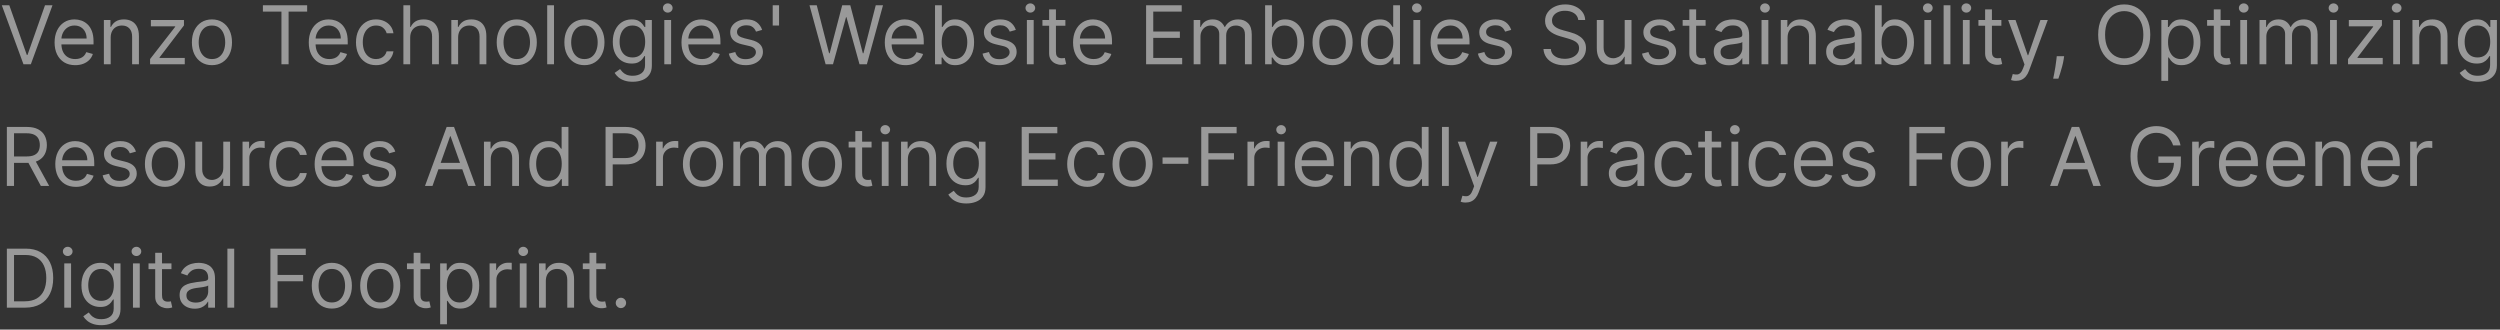 <svg width="493" height="65" viewBox="0 0 493 65" fill="none" xmlns="http://www.w3.org/2000/svg">
<rect x="0" y="0" width="493" height="65" fill="#333333" stroke="none"/>
<path d="M1.832 1.033L5.286 10.828H5.423L8.877 1.033H10.354L6.082 12.669H4.627L0.354 1.033H1.832ZM14.832 12.851C13.991 12.851 13.265 12.665 12.655 12.294C12.05 11.919 11.582 11.396 11.252 10.726C10.926 10.052 10.764 9.267 10.764 8.373C10.764 7.48 10.926 6.692 11.252 6.01C11.582 5.324 12.04 4.79 12.627 4.408C13.218 4.021 13.907 3.828 14.695 3.828C15.15 3.828 15.599 3.904 16.042 4.055C16.485 4.207 16.889 4.453 17.252 4.794C17.616 5.131 17.905 5.578 18.121 6.135C18.337 6.692 18.445 7.377 18.445 8.192V8.76H11.718V7.601H17.082C17.082 7.108 16.983 6.669 16.786 6.283C16.593 5.896 16.317 5.591 15.957 5.368C15.601 5.144 15.18 5.033 14.695 5.033C14.161 5.033 13.699 5.165 13.309 5.43C12.923 5.692 12.625 6.033 12.417 6.453C12.209 6.873 12.104 7.324 12.104 7.805V8.578C12.104 9.237 12.218 9.796 12.445 10.254C12.676 10.709 12.996 11.055 13.405 11.294C13.815 11.529 14.29 11.646 14.832 11.646C15.184 11.646 15.502 11.597 15.786 11.498C16.074 11.396 16.322 11.245 16.53 11.044C16.739 10.839 16.9 10.586 17.014 10.283L18.309 10.646C18.173 11.086 17.943 11.472 17.621 11.805C17.299 12.135 16.902 12.392 16.428 12.578C15.955 12.76 15.423 12.851 14.832 12.851ZM21.826 7.419V12.669H20.485V3.942H21.78V5.305H21.894C22.099 4.862 22.409 4.506 22.826 4.237C23.243 3.964 23.78 3.828 24.44 3.828C25.03 3.828 25.548 3.949 25.991 4.192C26.434 4.43 26.779 4.794 27.025 5.283C27.271 5.767 27.394 6.381 27.394 7.123V12.669H26.053V7.214C26.053 6.529 25.875 5.995 25.519 5.612C25.163 5.226 24.674 5.033 24.053 5.033C23.625 5.033 23.243 5.125 22.905 5.311C22.572 5.497 22.309 5.767 22.116 6.123C21.923 6.48 21.826 6.911 21.826 7.419ZM29.595 12.669V11.646L34.549 5.283V5.192H29.754V3.942H36.276V5.01L31.458 11.328V11.419H36.435V12.669H29.595ZM41.796 12.851C41.008 12.851 40.317 12.663 39.722 12.288C39.131 11.913 38.669 11.389 38.336 10.714C38.006 10.04 37.842 9.252 37.842 8.351C37.842 7.442 38.006 6.648 38.336 5.97C38.669 5.292 39.131 4.766 39.722 4.391C40.317 4.016 41.008 3.828 41.796 3.828C42.584 3.828 43.273 4.016 43.864 4.391C44.459 4.766 44.921 5.292 45.251 5.97C45.584 6.648 45.751 7.442 45.751 8.351C45.751 9.252 45.584 10.04 45.251 10.714C44.921 11.389 44.459 11.913 43.864 12.288C43.273 12.663 42.584 12.851 41.796 12.851ZM41.796 11.646C42.395 11.646 42.887 11.493 43.273 11.186C43.66 10.879 43.946 10.476 44.131 9.976C44.317 9.476 44.41 8.934 44.41 8.351C44.41 7.767 44.317 7.224 44.131 6.72C43.946 6.216 43.66 5.809 43.273 5.498C42.887 5.188 42.395 5.033 41.796 5.033C41.198 5.033 40.705 5.188 40.319 5.498C39.932 5.809 39.647 6.216 39.461 6.72C39.275 7.224 39.182 7.767 39.182 8.351C39.182 8.934 39.275 9.476 39.461 9.976C39.647 10.476 39.932 10.879 40.319 11.186C40.705 11.493 41.198 11.646 41.796 11.646ZM51.843 2.283V1.033H60.57V2.283H56.911V12.669H55.502V2.283H51.843ZM64.957 12.851C64.116 12.851 63.39 12.665 62.781 12.294C62.175 11.919 61.707 11.396 61.377 10.726C61.051 10.052 60.889 9.267 60.889 8.373C60.889 7.48 61.051 6.692 61.377 6.01C61.707 5.324 62.165 4.79 62.752 4.408C63.343 4.021 64.032 3.828 64.82 3.828C65.275 3.828 65.724 3.904 66.167 4.055C66.61 4.207 67.013 4.453 67.377 4.794C67.741 5.131 68.031 5.578 68.246 6.135C68.462 6.692 68.57 7.377 68.57 8.192V8.76H61.843V7.601H67.207C67.207 7.108 67.108 6.669 66.911 6.283C66.718 5.896 66.442 5.591 66.082 5.368C65.726 5.144 65.305 5.033 64.82 5.033C64.286 5.033 63.824 5.165 63.434 5.43C63.048 5.692 62.75 6.033 62.542 6.453C62.334 6.873 62.229 7.324 62.229 7.805V8.578C62.229 9.237 62.343 9.796 62.57 10.254C62.801 10.709 63.121 11.055 63.531 11.294C63.94 11.529 64.415 11.646 64.957 11.646C65.309 11.646 65.627 11.597 65.911 11.498C66.199 11.396 66.447 11.245 66.656 11.044C66.864 10.839 67.025 10.586 67.138 10.283L68.434 10.646C68.298 11.086 68.068 11.472 67.746 11.805C67.424 12.135 67.027 12.392 66.553 12.578C66.08 12.76 65.548 12.851 64.957 12.851ZM74.156 12.851C73.337 12.851 72.633 12.658 72.042 12.271C71.451 11.885 70.996 11.353 70.678 10.675C70.36 9.997 70.201 9.222 70.201 8.351C70.201 7.464 70.364 6.682 70.69 6.004C71.019 5.322 71.478 4.79 72.065 4.408C72.656 4.021 73.345 3.828 74.133 3.828C74.746 3.828 75.299 3.942 75.792 4.169C76.284 4.396 76.688 4.714 77.002 5.123C77.317 5.533 77.512 6.01 77.587 6.555H76.246C76.144 6.158 75.917 5.805 75.565 5.498C75.216 5.188 74.746 5.033 74.156 5.033C73.633 5.033 73.174 5.169 72.781 5.442C72.39 5.711 72.085 6.091 71.866 6.584C71.65 7.072 71.542 7.646 71.542 8.305C71.542 8.98 71.648 9.567 71.86 10.067C72.076 10.567 72.379 10.955 72.769 11.231C73.163 11.508 73.625 11.646 74.156 11.646C74.504 11.646 74.82 11.586 75.104 11.464C75.388 11.343 75.629 11.169 75.826 10.942C76.023 10.714 76.163 10.442 76.246 10.123H77.587C77.512 10.639 77.324 11.103 77.025 11.515C76.729 11.925 76.337 12.25 75.849 12.493C75.364 12.731 74.799 12.851 74.156 12.851ZM80.888 7.419V12.669H79.548V1.033H80.888V5.305H81.002C81.207 4.855 81.513 4.497 81.923 4.231C82.335 3.963 82.885 3.828 83.57 3.828C84.165 3.828 84.686 3.947 85.133 4.186C85.58 4.421 85.926 4.783 86.173 5.271C86.423 5.756 86.548 6.373 86.548 7.123V12.669H85.207V7.214C85.207 6.521 85.027 5.985 84.667 5.606C84.311 5.224 83.817 5.033 83.184 5.033C82.745 5.033 82.351 5.125 82.002 5.311C81.657 5.497 81.385 5.767 81.184 6.123C80.987 6.48 80.888 6.911 80.888 7.419ZM90.342 7.419V12.669H89.001V3.942H90.296V5.305H90.41C90.614 4.862 90.925 4.506 91.342 4.237C91.758 3.964 92.296 3.828 92.955 3.828C93.546 3.828 94.063 3.949 94.506 4.192C94.95 4.43 95.294 4.794 95.54 5.283C95.787 5.767 95.91 6.381 95.91 7.123V12.669H94.569V7.214C94.569 6.529 94.391 5.995 94.035 5.612C93.679 5.226 93.19 5.033 92.569 5.033C92.141 5.033 91.758 5.125 91.421 5.311C91.088 5.497 90.825 5.767 90.631 6.123C90.438 6.48 90.342 6.911 90.342 7.419ZM101.906 12.851C101.118 12.851 100.426 12.663 99.832 12.288C99.241 11.913 98.779 11.389 98.445 10.714C98.116 10.04 97.951 9.252 97.951 8.351C97.951 7.442 98.116 6.648 98.445 5.97C98.779 5.292 99.241 4.766 99.832 4.391C100.426 4.016 101.118 3.828 101.906 3.828C102.693 3.828 103.383 4.016 103.974 4.391C104.568 4.766 105.031 5.292 105.36 5.97C105.693 6.648 105.86 7.442 105.86 8.351C105.86 9.252 105.693 10.04 105.36 10.714C105.031 11.389 104.568 11.913 103.974 12.288C103.383 12.663 102.693 12.851 101.906 12.851ZM101.906 11.646C102.504 11.646 102.996 11.493 103.383 11.186C103.769 10.879 104.055 10.476 104.241 9.976C104.426 9.476 104.519 8.934 104.519 8.351C104.519 7.767 104.426 7.224 104.241 6.72C104.055 6.216 103.769 5.809 103.383 5.498C102.996 5.188 102.504 5.033 101.906 5.033C101.307 5.033 100.815 5.188 100.428 5.498C100.042 5.809 99.756 6.216 99.57 6.72C99.385 7.224 99.292 7.767 99.292 8.351C99.292 8.934 99.385 9.476 99.57 9.976C99.756 10.476 100.042 10.879 100.428 11.186C100.815 11.493 101.307 11.646 101.906 11.646ZM109.248 1.033V12.669H107.907V1.033H109.248ZM115.249 12.851C114.461 12.851 113.77 12.663 113.175 12.288C112.585 11.913 112.122 11.389 111.789 10.714C111.46 10.04 111.295 9.252 111.295 8.351C111.295 7.442 111.46 6.648 111.789 5.97C112.122 5.292 112.585 4.766 113.175 4.391C113.77 4.016 114.461 3.828 115.249 3.828C116.037 3.828 116.727 4.016 117.317 4.391C117.912 4.766 118.374 5.292 118.704 5.97C119.037 6.648 119.204 7.442 119.204 8.351C119.204 9.252 119.037 10.04 118.704 10.714C118.374 11.389 117.912 11.913 117.317 12.288C116.727 12.663 116.037 12.851 115.249 12.851ZM115.249 11.646C115.848 11.646 116.34 11.493 116.727 11.186C117.113 10.879 117.399 10.476 117.585 9.976C117.77 9.476 117.863 8.934 117.863 8.351C117.863 7.767 117.77 7.224 117.585 6.72C117.399 6.216 117.113 5.809 116.727 5.498C116.34 5.188 115.848 5.033 115.249 5.033C114.651 5.033 114.158 5.188 113.772 5.498C113.386 5.809 113.1 6.216 112.914 6.72C112.728 7.224 112.636 7.767 112.636 8.351C112.636 8.934 112.728 9.476 112.914 9.976C113.1 10.476 113.386 10.879 113.772 11.186C114.158 11.493 114.651 11.646 115.249 11.646ZM124.773 16.123C124.126 16.123 123.569 16.04 123.103 15.873C122.637 15.711 122.249 15.495 121.938 15.226C121.631 14.961 121.387 14.677 121.205 14.373L122.273 13.623C122.395 13.783 122.548 13.964 122.734 14.169C122.919 14.377 123.173 14.557 123.495 14.709C123.821 14.864 124.247 14.942 124.773 14.942C125.478 14.942 126.059 14.771 126.518 14.43C126.976 14.089 127.205 13.555 127.205 12.828V11.055H127.092C126.993 11.214 126.853 11.411 126.671 11.646C126.493 11.877 126.236 12.084 125.898 12.265C125.565 12.444 125.114 12.533 124.546 12.533C123.842 12.533 123.209 12.366 122.648 12.033C122.092 11.699 121.65 11.214 121.325 10.578C121.003 9.942 120.842 9.169 120.842 8.26C120.842 7.366 120.999 6.588 121.313 5.925C121.628 5.258 122.065 4.743 122.626 4.379C123.186 4.012 123.834 3.828 124.569 3.828C125.137 3.828 125.588 3.923 125.921 4.112C126.258 4.298 126.516 4.51 126.694 4.748C126.876 4.983 127.016 5.177 127.114 5.328H127.251V3.942H128.546V12.919C128.546 13.669 128.376 14.279 128.035 14.748C127.698 15.222 127.243 15.569 126.671 15.788C126.103 16.012 125.47 16.123 124.773 16.123ZM124.728 11.328C125.266 11.328 125.72 11.205 126.092 10.959C126.463 10.713 126.745 10.358 126.938 9.896C127.131 9.434 127.228 8.881 127.228 8.237C127.228 7.608 127.133 7.053 126.944 6.572C126.754 6.091 126.474 5.714 126.103 5.442C125.732 5.169 125.273 5.033 124.728 5.033C124.16 5.033 123.686 5.177 123.308 5.464C122.933 5.752 122.65 6.139 122.461 6.623C122.275 7.108 122.183 7.646 122.183 8.237C122.183 8.843 122.277 9.379 122.467 9.845C122.66 10.307 122.944 10.671 123.319 10.936C123.698 11.197 124.167 11.328 124.728 11.328ZM131.001 12.669V3.942H132.342V12.669H131.001ZM131.683 2.487C131.421 2.487 131.196 2.398 131.006 2.22C130.821 2.042 130.728 1.828 130.728 1.578C130.728 1.328 130.821 1.114 131.006 0.936C131.196 0.758 131.421 0.669 131.683 0.669C131.944 0.669 132.167 0.758 132.353 0.936C132.542 1.114 132.637 1.328 132.637 1.578C132.637 1.828 132.542 2.042 132.353 2.22C132.167 2.398 131.944 2.487 131.683 2.487ZM138.457 12.851C137.616 12.851 136.89 12.665 136.281 12.294C135.674 11.919 135.207 11.396 134.877 10.726C134.551 10.052 134.388 9.267 134.388 8.373C134.388 7.48 134.551 6.692 134.877 6.01C135.207 5.324 135.665 4.79 136.252 4.408C136.843 4.021 137.532 3.828 138.32 3.828C138.775 3.828 139.224 3.904 139.667 4.055C140.11 4.207 140.513 4.453 140.877 4.794C141.241 5.131 141.531 5.578 141.746 6.135C141.962 6.692 142.07 7.377 142.07 8.192V8.76H135.343V7.601H140.707C140.707 7.108 140.608 6.669 140.411 6.283C140.218 5.896 139.942 5.591 139.582 5.368C139.226 5.144 138.805 5.033 138.32 5.033C137.786 5.033 137.324 5.165 136.934 5.43C136.548 5.692 136.25 6.033 136.042 6.453C135.834 6.873 135.729 7.324 135.729 7.805V8.578C135.729 9.237 135.843 9.796 136.07 10.254C136.301 10.709 136.621 11.055 137.031 11.294C137.44 11.529 137.915 11.646 138.457 11.646C138.809 11.646 139.127 11.597 139.411 11.498C139.699 11.396 139.947 11.245 140.156 11.044C140.364 10.839 140.525 10.586 140.638 10.283L141.934 10.646C141.798 11.086 141.568 11.472 141.246 11.805C140.924 12.135 140.527 12.392 140.053 12.578C139.58 12.76 139.048 12.851 138.457 12.851ZM150.292 5.896L149.087 6.237C149.012 6.036 148.9 5.841 148.752 5.652C148.608 5.459 148.411 5.3 148.161 5.175C147.911 5.05 147.591 4.987 147.201 4.987C146.667 4.987 146.222 5.11 145.866 5.356C145.513 5.599 145.337 5.908 145.337 6.283C145.337 6.616 145.459 6.879 145.701 7.072C145.943 7.266 146.322 7.427 146.837 7.555L148.133 7.873C148.913 8.063 149.495 8.353 149.877 8.743C150.26 9.129 150.451 9.627 150.451 10.237C150.451 10.737 150.307 11.184 150.019 11.578C149.735 11.972 149.337 12.283 148.826 12.51C148.315 12.737 147.72 12.851 147.042 12.851C146.152 12.851 145.415 12.658 144.832 12.271C144.248 11.885 143.879 11.32 143.724 10.578L144.996 10.26C145.118 10.73 145.347 11.082 145.684 11.317C146.025 11.552 146.47 11.669 147.019 11.669C147.644 11.669 148.14 11.536 148.508 11.271C148.879 11.002 149.065 10.68 149.065 10.305C149.065 10.002 148.959 9.748 148.746 9.544C148.534 9.336 148.209 9.18 147.769 9.078L146.315 8.737C145.515 8.548 144.928 8.254 144.553 7.856C144.182 7.455 143.996 6.953 143.996 6.351C143.996 5.858 144.135 5.423 144.411 5.044C144.692 4.665 145.072 4.368 145.553 4.152C146.038 3.936 146.587 3.828 147.201 3.828C148.065 3.828 148.743 4.017 149.235 4.396C149.731 4.775 150.084 5.275 150.292 5.896ZM153.629 1.033V5.033H152.379V1.033H153.629ZM162.812 12.669L159.63 1.033H161.062L163.494 10.51H163.607L166.085 1.033H167.675L170.153 10.51H170.266L172.698 1.033H174.13L170.948 12.669H169.494L166.925 3.396H166.835L164.266 12.669H162.812ZM178.55 12.851C177.71 12.851 176.984 12.665 176.374 12.294C175.768 11.919 175.3 11.396 174.971 10.726C174.645 10.052 174.482 9.267 174.482 8.373C174.482 7.48 174.645 6.692 174.971 6.01C175.3 5.324 175.759 4.79 176.346 4.408C176.937 4.021 177.626 3.828 178.414 3.828C178.869 3.828 179.317 3.904 179.761 4.055C180.204 4.207 180.607 4.453 180.971 4.794C181.335 5.131 181.624 5.578 181.84 6.135C182.056 6.692 182.164 7.377 182.164 8.192V8.76H175.437V7.601H180.8C180.8 7.108 180.702 6.669 180.505 6.283C180.312 5.896 180.035 5.591 179.675 5.368C179.319 5.144 178.899 5.033 178.414 5.033C177.88 5.033 177.418 5.165 177.028 5.43C176.641 5.692 176.344 6.033 176.136 6.453C175.927 6.873 175.823 7.324 175.823 7.805V8.578C175.823 9.237 175.937 9.796 176.164 10.254C176.395 10.709 176.715 11.055 177.124 11.294C177.533 11.529 178.009 11.646 178.55 11.646C178.903 11.646 179.221 11.597 179.505 11.498C179.793 11.396 180.041 11.245 180.249 11.044C180.458 10.839 180.619 10.586 180.732 10.283L182.028 10.646C181.891 11.086 181.662 11.472 181.34 11.805C181.018 12.135 180.621 12.392 180.147 12.578C179.674 12.76 179.141 12.851 178.55 12.851ZM184.386 12.669V1.033H185.727V5.328H185.84C185.939 5.177 186.075 4.983 186.249 4.748C186.427 4.51 186.681 4.298 187.011 4.112C187.344 3.923 187.795 3.828 188.363 3.828C189.098 3.828 189.746 4.012 190.306 4.379C190.867 4.747 191.304 5.267 191.619 5.942C191.933 6.616 192.09 7.411 192.09 8.328C192.09 9.252 191.933 10.053 191.619 10.731C191.304 11.406 190.869 11.928 190.312 12.3C189.755 12.667 189.113 12.851 188.386 12.851C187.825 12.851 187.376 12.758 187.039 12.572C186.702 12.383 186.442 12.169 186.261 11.93C186.079 11.688 185.939 11.487 185.84 11.328H185.681V12.669H184.386ZM185.704 8.305C185.704 8.964 185.8 9.546 185.994 10.05C186.187 10.55 186.469 10.942 186.84 11.226C187.211 11.506 187.666 11.646 188.204 11.646C188.764 11.646 189.232 11.498 189.607 11.203C189.986 10.904 190.27 10.502 190.46 9.998C190.653 9.491 190.749 8.927 190.749 8.305C190.749 7.692 190.655 7.139 190.465 6.646C190.28 6.15 189.997 5.758 189.619 5.47C189.244 5.178 188.772 5.033 188.204 5.033C187.658 5.033 187.2 5.171 186.829 5.447C186.458 5.72 186.177 6.103 185.988 6.595C185.799 7.084 185.704 7.654 185.704 8.305ZM200.323 5.896L199.119 6.237C199.043 6.036 198.931 5.841 198.783 5.652C198.639 5.459 198.442 5.3 198.192 5.175C197.942 5.05 197.622 4.987 197.232 4.987C196.698 4.987 196.253 5.11 195.897 5.356C195.545 5.599 195.369 5.908 195.369 6.283C195.369 6.616 195.49 6.879 195.732 7.072C195.975 7.266 196.353 7.427 196.869 7.555L198.164 7.873C198.944 8.063 199.526 8.353 199.908 8.743C200.291 9.129 200.482 9.627 200.482 10.237C200.482 10.737 200.338 11.184 200.05 11.578C199.766 11.972 199.369 12.283 198.857 12.51C198.346 12.737 197.751 12.851 197.073 12.851C196.183 12.851 195.446 12.658 194.863 12.271C194.28 11.885 193.91 11.32 193.755 10.578L195.028 10.26C195.149 10.73 195.378 11.082 195.715 11.317C196.056 11.552 196.501 11.669 197.05 11.669C197.675 11.669 198.172 11.536 198.539 11.271C198.91 11.002 199.096 10.68 199.096 10.305C199.096 10.002 198.99 9.748 198.778 9.544C198.566 9.336 198.24 9.18 197.8 9.078L196.346 8.737C195.547 8.548 194.96 8.254 194.585 7.856C194.213 7.455 194.028 6.953 194.028 6.351C194.028 5.858 194.166 5.423 194.442 5.044C194.723 4.665 195.103 4.368 195.585 4.152C196.069 3.936 196.619 3.828 197.232 3.828C198.096 3.828 198.774 4.017 199.266 4.396C199.763 4.775 200.115 5.275 200.323 5.896ZM202.501 12.669V3.942H203.842V12.669H202.501ZM203.183 2.487C202.921 2.487 202.696 2.398 202.506 2.22C202.321 2.042 202.228 1.828 202.228 1.578C202.228 1.328 202.321 1.114 202.506 0.936C202.696 0.758 202.921 0.669 203.183 0.669C203.444 0.669 203.667 0.758 203.853 0.936C204.042 1.114 204.137 1.328 204.137 1.578C204.137 1.828 204.042 2.042 203.853 2.22C203.667 2.398 203.444 2.487 203.183 2.487ZM210.093 3.942V5.078H205.57V3.942H210.093ZM206.888 1.851H208.229V10.169C208.229 10.548 208.284 10.832 208.394 11.021C208.508 11.207 208.652 11.332 208.826 11.396C209.004 11.457 209.192 11.487 209.388 11.487C209.536 11.487 209.657 11.48 209.752 11.464C209.847 11.445 209.923 11.43 209.979 11.419L210.252 12.623C210.161 12.658 210.034 12.692 209.871 12.726C209.709 12.764 209.502 12.783 209.252 12.783C208.873 12.783 208.502 12.701 208.138 12.538C207.779 12.375 207.479 12.127 207.241 11.794C207.006 11.461 206.888 11.04 206.888 10.533V1.851ZM215.675 12.851C214.835 12.851 214.109 12.665 213.499 12.294C212.893 11.919 212.425 11.396 212.096 10.726C211.77 10.052 211.607 9.267 211.607 8.373C211.607 7.48 211.77 6.692 212.096 6.01C212.425 5.324 212.884 4.79 213.471 4.408C214.062 4.021 214.751 3.828 215.539 3.828C215.994 3.828 216.442 3.904 216.886 4.055C217.329 4.207 217.732 4.453 218.096 4.794C218.46 5.131 218.749 5.578 218.965 6.135C219.181 6.692 219.289 7.377 219.289 8.192V8.76H212.562V7.601H217.925C217.925 7.108 217.827 6.669 217.63 6.283C217.437 5.896 217.16 5.591 216.8 5.368C216.444 5.144 216.024 5.033 215.539 5.033C215.005 5.033 214.543 5.165 214.153 5.43C213.766 5.692 213.469 6.033 213.261 6.453C213.052 6.873 212.948 7.324 212.948 7.805V8.578C212.948 9.237 213.062 9.796 213.289 10.254C213.52 10.709 213.84 11.055 214.249 11.294C214.658 11.529 215.134 11.646 215.675 11.646C216.028 11.646 216.346 11.597 216.63 11.498C216.918 11.396 217.166 11.245 217.374 11.044C217.583 10.839 217.744 10.586 217.857 10.283L219.153 10.646C219.016 11.086 218.787 11.472 218.465 11.805C218.143 12.135 217.746 12.392 217.272 12.578C216.799 12.76 216.266 12.851 215.675 12.851ZM226.011 12.669V1.033H233.033V2.283H227.42V6.214H232.67V7.464H227.42V11.419H233.124V12.669H226.011ZM235.391 12.669V3.942H236.687V5.305H236.8C236.982 4.839 237.276 4.478 237.681 4.22C238.086 3.959 238.573 3.828 239.141 3.828C239.717 3.828 240.196 3.959 240.579 4.22C240.965 4.478 241.266 4.839 241.482 5.305H241.573C241.797 4.855 242.132 4.497 242.579 4.231C243.026 3.963 243.562 3.828 244.187 3.828C244.967 3.828 245.605 4.072 246.102 4.561C246.598 5.046 246.846 5.802 246.846 6.828V12.669H245.505V6.828C245.505 6.184 245.329 5.724 244.977 5.447C244.624 5.171 244.21 5.033 243.732 5.033C243.119 5.033 242.643 5.218 242.306 5.589C241.969 5.957 241.8 6.423 241.8 6.987V12.669H240.437V6.692C240.437 6.195 240.276 5.796 239.954 5.493C239.632 5.186 239.217 5.033 238.71 5.033C238.361 5.033 238.035 5.125 237.732 5.311C237.433 5.497 237.191 5.754 237.005 6.084C236.823 6.409 236.732 6.786 236.732 7.214V12.669H235.391ZM249.479 12.669V1.033H250.82V5.328H250.934C251.032 5.177 251.169 4.983 251.343 4.748C251.521 4.51 251.775 4.298 252.104 4.112C252.438 3.923 252.888 3.828 253.457 3.828C254.192 3.828 254.839 4.012 255.4 4.379C255.96 4.747 256.398 5.267 256.712 5.942C257.027 6.616 257.184 7.411 257.184 8.328C257.184 9.252 257.027 10.053 256.712 10.731C256.398 11.406 255.962 11.928 255.406 12.3C254.849 12.667 254.207 12.851 253.479 12.851C252.919 12.851 252.47 12.758 252.133 12.572C251.796 12.383 251.536 12.169 251.354 11.93C251.173 11.688 251.032 11.487 250.934 11.328H250.775V12.669H249.479ZM250.798 8.305C250.798 8.964 250.894 9.546 251.087 10.05C251.281 10.55 251.563 10.942 251.934 11.226C252.305 11.506 252.76 11.646 253.298 11.646C253.858 11.646 254.326 11.498 254.701 11.203C255.08 10.904 255.364 10.502 255.553 9.998C255.746 9.491 255.843 8.927 255.843 8.305C255.843 7.692 255.748 7.139 255.559 6.646C255.373 6.15 255.091 5.758 254.712 5.47C254.337 5.178 253.866 5.033 253.298 5.033C252.752 5.033 252.294 5.171 251.923 5.447C251.551 5.72 251.271 6.103 251.082 6.595C250.892 7.084 250.798 7.654 250.798 8.305ZM262.781 12.851C261.993 12.851 261.301 12.663 260.707 12.288C260.116 11.913 259.654 11.389 259.32 10.714C258.991 10.04 258.826 9.252 258.826 8.351C258.826 7.442 258.991 6.648 259.32 5.97C259.654 5.292 260.116 4.766 260.707 4.391C261.301 4.016 261.993 3.828 262.781 3.828C263.568 3.828 264.258 4.016 264.849 4.391C265.443 4.766 265.906 5.292 266.235 5.97C266.568 6.648 266.735 7.442 266.735 8.351C266.735 9.252 266.568 10.04 266.235 10.714C265.906 11.389 265.443 11.913 264.849 12.288C264.258 12.663 263.568 12.851 262.781 12.851ZM262.781 11.646C263.379 11.646 263.871 11.493 264.258 11.186C264.644 10.879 264.93 10.476 265.116 9.976C265.301 9.476 265.394 8.934 265.394 8.351C265.394 7.767 265.301 7.224 265.116 6.72C264.93 6.216 264.644 5.809 264.258 5.498C263.871 5.188 263.379 5.033 262.781 5.033C262.182 5.033 261.69 5.188 261.303 5.498C260.917 5.809 260.631 6.216 260.445 6.72C260.26 7.224 260.167 7.767 260.167 8.351C260.167 8.934 260.26 9.476 260.445 9.976C260.631 10.476 260.917 10.879 261.303 11.186C261.69 11.493 262.182 11.646 262.781 11.646ZM272.077 12.851C271.35 12.851 270.708 12.667 270.151 12.3C269.594 11.928 269.159 11.406 268.844 10.731C268.53 10.053 268.373 9.252 268.373 8.328C268.373 7.411 268.53 6.616 268.844 5.942C269.159 5.267 269.596 4.747 270.157 4.379C270.718 4.012 271.365 3.828 272.1 3.828C272.668 3.828 273.117 3.923 273.447 4.112C273.78 4.298 274.034 4.51 274.208 4.748C274.386 4.983 274.524 5.177 274.623 5.328H274.737V1.033H276.077V12.669H274.782V11.328H274.623C274.524 11.487 274.384 11.688 274.202 11.93C274.021 12.169 273.761 12.383 273.424 12.572C273.087 12.758 272.638 12.851 272.077 12.851ZM272.259 11.646C272.797 11.646 273.252 11.506 273.623 11.226C273.994 10.942 274.276 10.55 274.469 10.05C274.663 9.546 274.759 8.964 274.759 8.305C274.759 7.654 274.665 7.084 274.475 6.595C274.286 6.103 274.005 5.72 273.634 5.447C273.263 5.171 272.805 5.033 272.259 5.033C271.691 5.033 271.218 5.178 270.839 5.47C270.464 5.758 270.182 6.15 269.992 6.646C269.807 7.139 269.714 7.692 269.714 8.305C269.714 8.927 269.808 9.491 269.998 9.998C270.191 10.502 270.475 10.904 270.85 11.203C271.229 11.498 271.699 11.646 272.259 11.646ZM278.719 12.669V3.942H280.06V12.669H278.719ZM279.401 2.487C279.14 2.487 278.915 2.398 278.725 2.22C278.54 2.042 278.447 1.828 278.447 1.578C278.447 1.328 278.54 1.114 278.725 0.936C278.915 0.758 279.14 0.669 279.401 0.669C279.663 0.669 279.886 0.758 280.072 0.936C280.261 1.114 280.356 1.328 280.356 1.578C280.356 1.828 280.261 2.042 280.072 2.22C279.886 2.398 279.663 2.487 279.401 2.487ZM286.175 12.851C285.335 12.851 284.609 12.665 283.999 12.294C283.393 11.919 282.925 11.396 282.596 10.726C282.27 10.052 282.107 9.267 282.107 8.373C282.107 7.48 282.27 6.692 282.596 6.01C282.925 5.324 283.384 4.79 283.971 4.408C284.562 4.021 285.251 3.828 286.039 3.828C286.494 3.828 286.942 3.904 287.386 4.055C287.829 4.207 288.232 4.453 288.596 4.794C288.96 5.131 289.249 5.578 289.465 6.135C289.681 6.692 289.789 7.377 289.789 8.192V8.76H283.062V7.601H288.425C288.425 7.108 288.327 6.669 288.13 6.283C287.937 5.896 287.66 5.591 287.3 5.368C286.944 5.144 286.524 5.033 286.039 5.033C285.505 5.033 285.043 5.165 284.653 5.43C284.266 5.692 283.969 6.033 283.761 6.453C283.552 6.873 283.448 7.324 283.448 7.805V8.578C283.448 9.237 283.562 9.796 283.789 10.254C284.02 10.709 284.34 11.055 284.749 11.294C285.158 11.529 285.634 11.646 286.175 11.646C286.528 11.646 286.846 11.597 287.13 11.498C287.418 11.396 287.666 11.245 287.874 11.044C288.083 10.839 288.244 10.586 288.357 10.283L289.653 10.646C289.516 11.086 289.287 11.472 288.965 11.805C288.643 12.135 288.246 12.392 287.772 12.578C287.299 12.76 286.766 12.851 286.175 12.851ZM298.011 5.896L296.806 6.237C296.73 6.036 296.619 5.841 296.471 5.652C296.327 5.459 296.13 5.3 295.88 5.175C295.63 5.05 295.31 4.987 294.92 4.987C294.386 4.987 293.941 5.11 293.585 5.356C293.232 5.599 293.056 5.908 293.056 6.283C293.056 6.616 293.177 6.879 293.42 7.072C293.662 7.266 294.041 7.427 294.556 7.555L295.852 7.873C296.632 8.063 297.213 8.353 297.596 8.743C297.978 9.129 298.17 9.627 298.17 10.237C298.17 10.737 298.026 11.184 297.738 11.578C297.454 11.972 297.056 12.283 296.545 12.51C296.033 12.737 295.439 12.851 294.761 12.851C293.871 12.851 293.134 12.658 292.55 12.271C291.967 11.885 291.598 11.32 291.442 10.578L292.715 10.26C292.836 10.73 293.066 11.082 293.403 11.317C293.744 11.552 294.189 11.669 294.738 11.669C295.363 11.669 295.859 11.536 296.227 11.271C296.598 11.002 296.783 10.68 296.783 10.305C296.783 10.002 296.677 9.748 296.465 9.544C296.253 9.336 295.927 9.18 295.488 9.078L294.033 8.737C293.234 8.548 292.647 8.254 292.272 7.856C291.901 7.455 291.715 6.953 291.715 6.351C291.715 5.858 291.853 5.423 292.13 5.044C292.41 4.665 292.791 4.368 293.272 4.152C293.757 3.936 294.306 3.828 294.92 3.828C295.783 3.828 296.461 4.017 296.954 4.396C297.45 4.775 297.802 5.275 298.011 5.896ZM311.234 3.942C311.165 3.366 310.889 2.919 310.404 2.601C309.919 2.283 309.325 2.123 308.62 2.123C308.105 2.123 307.654 2.207 307.268 2.373C306.885 2.54 306.586 2.769 306.37 3.061C306.158 3.353 306.052 3.684 306.052 4.055C306.052 4.366 306.126 4.633 306.273 4.856C306.425 5.076 306.618 5.26 306.853 5.408C307.088 5.552 307.334 5.671 307.592 5.766C307.849 5.856 308.086 5.93 308.302 5.987L309.484 6.305C309.787 6.385 310.124 6.495 310.495 6.635C310.87 6.775 311.228 6.966 311.569 7.209C311.914 7.447 312.198 7.754 312.421 8.129C312.645 8.504 312.756 8.964 312.756 9.51C312.756 10.139 312.592 10.707 312.262 11.214C311.936 11.722 311.459 12.125 310.83 12.425C310.205 12.724 309.446 12.873 308.552 12.873C307.719 12.873 306.997 12.739 306.387 12.47C305.781 12.201 305.304 11.826 304.955 11.345C304.611 10.864 304.415 10.305 304.37 9.669H305.825C305.862 10.108 306.01 10.472 306.268 10.76C306.529 11.044 306.859 11.256 307.256 11.396C307.658 11.533 308.09 11.601 308.552 11.601C309.09 11.601 309.573 11.514 310.001 11.339C310.429 11.161 310.768 10.915 311.018 10.601C311.268 10.283 311.393 9.911 311.393 9.487C311.393 9.101 311.285 8.786 311.069 8.544C310.853 8.302 310.569 8.105 310.217 7.953C309.864 7.802 309.484 7.669 309.075 7.555L307.643 7.146C306.734 6.885 306.014 6.512 305.484 6.027C304.953 5.542 304.688 4.908 304.688 4.123C304.688 3.472 304.864 2.904 305.217 2.419C305.573 1.93 306.05 1.552 306.648 1.283C307.251 1.01 307.923 0.873 308.665 0.873C309.415 0.873 310.082 1.008 310.665 1.277C311.249 1.542 311.711 1.906 312.052 2.368C312.397 2.83 312.578 3.355 312.597 3.942H311.234ZM320.391 9.101V3.942H321.732V12.669H320.391V11.192H320.3C320.096 11.635 319.778 12.012 319.346 12.322C318.914 12.629 318.369 12.783 317.71 12.783C317.164 12.783 316.679 12.663 316.255 12.425C315.831 12.182 315.497 11.819 315.255 11.334C315.013 10.845 314.891 10.23 314.891 9.487V3.942H316.232V9.396C316.232 10.033 316.41 10.54 316.766 10.919C317.126 11.298 317.585 11.487 318.141 11.487C318.475 11.487 318.814 11.402 319.158 11.231C319.507 11.061 319.799 10.8 320.033 10.447C320.272 10.095 320.391 9.646 320.391 9.101ZM330.37 5.896L329.165 6.237C329.09 6.036 328.978 5.841 328.83 5.652C328.686 5.459 328.489 5.3 328.239 5.175C327.989 5.05 327.669 4.987 327.279 4.987C326.745 4.987 326.3 5.11 325.944 5.356C325.592 5.599 325.415 5.908 325.415 6.283C325.415 6.616 325.537 6.879 325.779 7.072C326.022 7.266 326.4 7.427 326.915 7.555L328.211 7.873C328.991 8.063 329.573 8.353 329.955 8.743C330.338 9.129 330.529 9.627 330.529 10.237C330.529 10.737 330.385 11.184 330.097 11.578C329.813 11.972 329.415 12.283 328.904 12.51C328.393 12.737 327.798 12.851 327.12 12.851C326.23 12.851 325.493 12.658 324.91 12.271C324.326 11.885 323.957 11.32 323.802 10.578L325.075 10.26C325.196 10.73 325.425 11.082 325.762 11.317C326.103 11.552 326.548 11.669 327.097 11.669C327.722 11.669 328.219 11.536 328.586 11.271C328.957 11.002 329.143 10.68 329.143 10.305C329.143 10.002 329.037 9.748 328.825 9.544C328.612 9.336 328.287 9.18 327.847 9.078L326.393 8.737C325.594 8.548 325.006 8.254 324.631 7.856C324.26 7.455 324.075 6.953 324.075 6.351C324.075 5.858 324.213 5.423 324.489 5.044C324.77 4.665 325.15 4.368 325.631 4.152C326.116 3.936 326.665 3.828 327.279 3.828C328.143 3.828 328.821 4.017 329.313 4.396C329.809 4.775 330.162 5.275 330.37 5.896ZM336.343 3.942V5.078H331.82V3.942H336.343ZM333.138 1.851H334.479V10.169C334.479 10.548 334.534 10.832 334.644 11.021C334.758 11.207 334.902 11.332 335.076 11.396C335.254 11.457 335.442 11.487 335.638 11.487C335.786 11.487 335.907 11.48 336.002 11.464C336.097 11.445 336.173 11.43 336.229 11.419L336.502 12.623C336.411 12.658 336.284 12.692 336.121 12.726C335.959 12.764 335.752 12.783 335.502 12.783C335.123 12.783 334.752 12.701 334.388 12.538C334.029 12.375 333.729 12.127 333.491 11.794C333.256 11.461 333.138 11.04 333.138 10.533V1.851ZM340.928 12.873C340.375 12.873 339.873 12.769 339.423 12.561C338.972 12.349 338.614 12.044 338.349 11.646C338.084 11.245 337.951 10.76 337.951 10.192C337.951 9.692 338.049 9.286 338.246 8.976C338.443 8.661 338.707 8.415 339.036 8.237C339.366 8.059 339.729 7.927 340.127 7.839C340.529 7.748 340.932 7.677 341.337 7.623C341.868 7.555 342.298 7.504 342.627 7.47C342.96 7.432 343.203 7.37 343.354 7.283C343.51 7.195 343.587 7.044 343.587 6.828V6.783C343.587 6.222 343.434 5.786 343.127 5.476C342.824 5.165 342.364 5.01 341.746 5.01C341.106 5.01 340.604 5.15 340.241 5.43C339.877 5.711 339.621 6.01 339.474 6.328L338.201 5.873C338.428 5.343 338.731 4.93 339.11 4.635C339.493 4.336 339.909 4.127 340.36 4.01C340.815 3.889 341.262 3.828 341.701 3.828C341.981 3.828 342.303 3.862 342.667 3.93C343.034 3.995 343.388 4.129 343.729 4.334C344.074 4.538 344.36 4.847 344.587 5.26C344.815 5.673 344.928 6.226 344.928 6.919V12.669H343.587V11.487H343.519C343.428 11.677 343.277 11.879 343.065 12.095C342.853 12.311 342.57 12.495 342.218 12.646C341.866 12.798 341.436 12.873 340.928 12.873ZM341.133 11.669C341.663 11.669 342.11 11.565 342.474 11.356C342.841 11.148 343.118 10.879 343.303 10.55C343.493 10.22 343.587 9.873 343.587 9.51V8.283C343.531 8.351 343.406 8.413 343.212 8.47C343.023 8.523 342.803 8.57 342.553 8.612C342.307 8.65 342.067 8.684 341.832 8.714C341.601 8.741 341.413 8.764 341.269 8.783C340.921 8.828 340.595 8.902 340.292 9.004C339.993 9.103 339.75 9.252 339.565 9.453C339.383 9.65 339.292 9.919 339.292 10.26C339.292 10.726 339.464 11.078 339.809 11.317C340.157 11.552 340.599 11.669 341.133 11.669ZM347.376 12.669V3.942H348.717V12.669H347.376ZM348.058 2.487C347.796 2.487 347.571 2.398 347.381 2.22C347.196 2.042 347.103 1.828 347.103 1.578C347.103 1.328 347.196 1.114 347.381 0.936C347.571 0.758 347.796 0.669 348.058 0.669C348.319 0.669 348.542 0.758 348.728 0.936C348.917 1.114 349.012 1.328 349.012 1.578C349.012 1.828 348.917 2.042 348.728 2.22C348.542 2.398 348.319 2.487 348.058 2.487ZM352.513 7.419V12.669H351.173V3.942H352.468V5.305H352.582C352.786 4.862 353.097 4.506 353.513 4.237C353.93 3.964 354.468 3.828 355.127 3.828C355.718 3.828 356.235 3.949 356.678 4.192C357.121 4.43 357.466 4.794 357.712 5.283C357.959 5.767 358.082 6.381 358.082 7.123V12.669H356.741V7.214C356.741 6.529 356.563 5.995 356.207 5.612C355.851 5.226 355.362 5.033 354.741 5.033C354.313 5.033 353.93 5.125 353.593 5.311C353.26 5.497 352.996 5.767 352.803 6.123C352.61 6.48 352.513 6.911 352.513 7.419ZM363.1 12.873C362.547 12.873 362.045 12.769 361.594 12.561C361.144 12.349 360.786 12.044 360.521 11.646C360.255 11.245 360.123 10.76 360.123 10.192C360.123 9.692 360.221 9.286 360.418 8.976C360.615 8.661 360.879 8.415 361.208 8.237C361.538 8.059 361.901 7.927 362.299 7.839C362.701 7.748 363.104 7.677 363.509 7.623C364.04 7.555 364.469 7.504 364.799 7.47C365.132 7.432 365.375 7.37 365.526 7.283C365.682 7.195 365.759 7.044 365.759 6.828V6.783C365.759 6.222 365.606 5.786 365.299 5.476C364.996 5.165 364.536 5.01 363.918 5.01C363.278 5.01 362.776 5.15 362.413 5.43C362.049 5.711 361.793 6.01 361.646 6.328L360.373 5.873C360.6 5.343 360.903 4.93 361.282 4.635C361.665 4.336 362.081 4.127 362.532 4.01C362.987 3.889 363.433 3.828 363.873 3.828C364.153 3.828 364.475 3.862 364.839 3.93C365.206 3.995 365.56 4.129 365.901 4.334C366.246 4.538 366.532 4.847 366.759 5.26C366.987 5.673 367.1 6.226 367.1 6.919V12.669H365.759V11.487H365.691C365.6 11.677 365.449 11.879 365.237 12.095C365.024 12.311 364.742 12.495 364.39 12.646C364.038 12.798 363.608 12.873 363.1 12.873ZM363.305 11.669C363.835 11.669 364.282 11.565 364.646 11.356C365.013 11.148 365.29 10.879 365.475 10.55C365.665 10.22 365.759 9.873 365.759 9.51V8.283C365.702 8.351 365.577 8.413 365.384 8.47C365.195 8.523 364.975 8.57 364.725 8.612C364.479 8.65 364.238 8.684 364.004 8.714C363.772 8.741 363.585 8.764 363.441 8.783C363.093 8.828 362.767 8.902 362.464 9.004C362.165 9.103 361.922 9.252 361.737 9.453C361.555 9.65 361.464 9.919 361.464 10.26C361.464 10.726 361.636 11.078 361.981 11.317C362.329 11.552 362.771 11.669 363.305 11.669ZM369.729 12.669V1.033H371.07V5.328H371.184C371.282 5.177 371.419 4.983 371.593 4.748C371.771 4.51 372.025 4.298 372.354 4.112C372.688 3.923 373.138 3.828 373.707 3.828C374.442 3.828 375.089 4.012 375.65 4.379C376.21 4.747 376.648 5.267 376.962 5.942C377.277 6.616 377.434 7.411 377.434 8.328C377.434 9.252 377.277 10.053 376.962 10.731C376.648 11.406 376.212 11.928 375.656 12.3C375.099 12.667 374.457 12.851 373.729 12.851C373.169 12.851 372.72 12.758 372.383 12.572C372.046 12.383 371.786 12.169 371.604 11.93C371.423 11.688 371.282 11.487 371.184 11.328H371.025V12.669H369.729ZM371.048 8.305C371.048 8.964 371.144 9.546 371.337 10.05C371.531 10.55 371.813 10.942 372.184 11.226C372.555 11.506 373.01 11.646 373.548 11.646C374.108 11.646 374.576 11.498 374.951 11.203C375.33 10.904 375.614 10.502 375.803 9.998C375.996 9.491 376.093 8.927 376.093 8.305C376.093 7.692 375.998 7.139 375.809 6.646C375.623 6.15 375.341 5.758 374.962 5.47C374.587 5.178 374.116 5.033 373.548 5.033C373.002 5.033 372.544 5.171 372.173 5.447C371.801 5.72 371.521 6.103 371.332 6.595C371.142 7.084 371.048 7.654 371.048 8.305ZM379.485 12.669V3.942H380.826V12.669H379.485ZM380.167 2.487C379.906 2.487 379.68 2.398 379.491 2.22C379.305 2.042 379.212 1.828 379.212 1.578C379.212 1.328 379.305 1.114 379.491 0.936C379.68 0.758 379.906 0.669 380.167 0.669C380.428 0.669 380.652 0.758 380.837 0.936C381.027 1.114 381.121 1.328 381.121 1.578C381.121 1.828 381.027 2.042 380.837 2.22C380.652 2.398 380.428 2.487 380.167 2.487ZM384.623 1.033V12.669H383.282V1.033H384.623ZM387.079 12.669V3.942H388.42V12.669H387.079ZM387.761 2.487C387.499 2.487 387.274 2.398 387.085 2.22C386.899 2.042 386.806 1.828 386.806 1.578C386.806 1.328 386.899 1.114 387.085 0.936C387.274 0.758 387.499 0.669 387.761 0.669C388.022 0.669 388.246 0.758 388.431 0.936C388.621 1.114 388.715 1.328 388.715 1.578C388.715 1.828 388.621 2.042 388.431 2.22C388.246 2.398 388.022 2.487 387.761 2.487ZM394.671 3.942V5.078H390.148V3.942H394.671ZM391.467 1.851H392.808V10.169C392.808 10.548 392.862 10.832 392.972 11.021C393.086 11.207 393.23 11.332 393.404 11.396C393.582 11.457 393.77 11.487 393.967 11.487C394.114 11.487 394.236 11.48 394.33 11.464C394.425 11.445 394.501 11.43 394.558 11.419L394.83 12.623C394.739 12.658 394.612 12.692 394.45 12.726C394.287 12.764 394.08 12.783 393.83 12.783C393.451 12.783 393.08 12.701 392.717 12.538C392.357 12.375 392.058 12.127 391.819 11.794C391.584 11.461 391.467 11.04 391.467 10.533V1.851ZM397.552 15.942C397.325 15.942 397.122 15.923 396.944 15.885C396.766 15.851 396.643 15.817 396.575 15.783L396.915 14.601C397.241 14.684 397.529 14.714 397.779 14.692C398.029 14.669 398.251 14.557 398.444 14.356C398.641 14.159 398.821 13.839 398.984 13.396L399.234 12.714L396.006 3.942H397.461L399.87 10.896H399.961L402.37 3.942H403.825L400.12 13.942C399.953 14.392 399.747 14.765 399.501 15.061C399.254 15.36 398.969 15.582 398.643 15.726C398.321 15.87 397.957 15.942 397.552 15.942ZM407.048 11.078L406.957 11.692C406.892 12.123 406.794 12.586 406.661 13.078C406.532 13.57 406.398 14.034 406.258 14.47C406.118 14.906 406.002 15.252 405.911 15.51H404.888C404.938 15.267 405.002 14.947 405.082 14.55C405.161 14.152 405.241 13.707 405.32 13.214C405.404 12.726 405.472 12.226 405.525 11.714L405.593 11.078H407.048ZM424.032 6.851C424.032 8.078 423.81 9.139 423.367 10.033C422.924 10.927 422.316 11.616 421.543 12.101C420.771 12.586 419.888 12.828 418.896 12.828C417.903 12.828 417.021 12.586 416.248 12.101C415.475 11.616 414.867 10.927 414.424 10.033C413.981 9.139 413.759 8.078 413.759 6.851C413.759 5.623 413.981 4.563 414.424 3.669C414.867 2.775 415.475 2.086 416.248 1.601C417.021 1.116 417.903 0.873 418.896 0.873C419.888 0.873 420.771 1.116 421.543 1.601C422.316 2.086 422.924 2.775 423.367 3.669C423.81 4.563 424.032 5.623 424.032 6.851ZM422.668 6.851C422.668 5.843 422.5 4.993 422.163 4.3C421.829 3.606 421.377 3.082 420.805 2.726C420.237 2.37 419.6 2.192 418.896 2.192C418.191 2.192 417.553 2.37 416.981 2.726C416.413 3.082 415.96 3.606 415.623 4.3C415.29 4.993 415.123 5.843 415.123 6.851C415.123 7.858 415.29 8.709 415.623 9.402C415.96 10.095 416.413 10.62 416.981 10.976C417.553 11.332 418.191 11.51 418.896 11.51C419.6 11.51 420.237 11.332 420.805 10.976C421.377 10.62 421.829 10.095 422.163 9.402C422.5 8.709 422.668 7.858 422.668 6.851ZM426.219 15.942V3.942H427.515V5.328H427.674C427.772 5.177 427.909 4.983 428.083 4.748C428.261 4.51 428.515 4.298 428.844 4.112C429.178 3.923 429.629 3.828 430.197 3.828C430.932 3.828 431.579 4.012 432.14 4.379C432.701 4.747 433.138 5.267 433.452 5.942C433.767 6.616 433.924 7.411 433.924 8.328C433.924 9.252 433.767 10.053 433.452 10.731C433.138 11.406 432.702 11.928 432.146 12.3C431.589 12.667 430.947 12.851 430.219 12.851C429.659 12.851 429.21 12.758 428.873 12.572C428.536 12.383 428.276 12.169 428.094 11.93C427.913 11.688 427.772 11.487 427.674 11.328H427.56V15.942H426.219ZM427.538 8.305C427.538 8.964 427.634 9.546 427.827 10.05C428.021 10.55 428.303 10.942 428.674 11.226C429.045 11.506 429.5 11.646 430.038 11.646C430.598 11.646 431.066 11.498 431.441 11.203C431.82 10.904 432.104 10.502 432.293 9.998C432.487 9.491 432.583 8.927 432.583 8.305C432.583 7.692 432.488 7.139 432.299 6.646C432.113 6.15 431.831 5.758 431.452 5.47C431.077 5.178 430.606 5.033 430.038 5.033C429.492 5.033 429.034 5.171 428.663 5.447C428.291 5.72 428.011 6.103 427.822 6.595C427.632 7.084 427.538 7.654 427.538 8.305ZM439.765 3.942V5.078H435.242V3.942H439.765ZM436.56 1.851H437.901V10.169C437.901 10.548 437.956 10.832 438.066 11.021C438.18 11.207 438.324 11.332 438.498 11.396C438.676 11.457 438.863 11.487 439.06 11.487C439.208 11.487 439.329 11.48 439.424 11.464C439.519 11.445 439.594 11.43 439.651 11.419L439.924 12.623C439.833 12.658 439.706 12.692 439.543 12.726C439.38 12.764 439.174 12.783 438.924 12.783C438.545 12.783 438.174 12.701 437.81 12.538C437.451 12.375 437.151 12.127 436.913 11.794C436.678 11.461 436.56 11.04 436.56 10.533V1.851ZM441.782 12.669V3.942H443.123V12.669H441.782ZM442.464 2.487C442.202 2.487 441.977 2.398 441.788 2.22C441.602 2.042 441.509 1.828 441.509 1.578C441.509 1.328 441.602 1.114 441.788 0.936C441.977 0.758 442.202 0.669 442.464 0.669C442.725 0.669 442.949 0.758 443.134 0.936C443.324 1.114 443.418 1.328 443.418 1.578C443.418 1.828 443.324 2.042 443.134 2.22C442.949 2.398 442.725 2.487 442.464 2.487ZM445.579 12.669V3.942H446.874V5.305H446.988C447.17 4.839 447.463 4.478 447.869 4.22C448.274 3.959 448.761 3.828 449.329 3.828C449.905 3.828 450.384 3.959 450.766 4.22C451.153 4.478 451.454 4.839 451.67 5.305H451.761C451.984 4.855 452.319 4.497 452.766 4.231C453.213 3.963 453.749 3.828 454.374 3.828C455.155 3.828 455.793 4.072 456.289 4.561C456.785 5.046 457.033 5.802 457.033 6.828V12.669H455.692V6.828C455.692 6.184 455.516 5.724 455.164 5.447C454.812 5.171 454.397 5.033 453.92 5.033C453.306 5.033 452.831 5.218 452.494 5.589C452.156 5.957 451.988 6.423 451.988 6.987V12.669H450.624V6.692C450.624 6.195 450.463 5.796 450.141 5.493C449.819 5.186 449.405 5.033 448.897 5.033C448.549 5.033 448.223 5.125 447.92 5.311C447.621 5.497 447.378 5.754 447.192 6.084C447.011 6.409 446.92 6.786 446.92 7.214V12.669H445.579ZM459.485 12.669V3.942H460.826V12.669H459.485ZM460.167 2.487C459.906 2.487 459.68 2.398 459.491 2.22C459.305 2.042 459.212 1.828 459.212 1.578C459.212 1.328 459.305 1.114 459.491 0.936C459.68 0.758 459.906 0.669 460.167 0.669C460.428 0.669 460.652 0.758 460.837 0.936C461.027 1.114 461.121 1.328 461.121 1.578C461.121 1.828 461.027 2.042 460.837 2.22C460.652 2.398 460.428 2.487 460.167 2.487ZM463.032 12.669V11.646L467.987 5.283V5.192H463.191V3.942H469.714V5.01L464.896 11.328V11.419H469.873V12.669H463.032ZM471.938 12.669V3.942H473.279V12.669H471.938ZM472.62 2.487C472.359 2.487 472.133 2.398 471.944 2.22C471.758 2.042 471.665 1.828 471.665 1.578C471.665 1.328 471.758 1.114 471.944 0.936C472.133 0.758 472.359 0.669 472.62 0.669C472.881 0.669 473.105 0.758 473.29 0.936C473.48 1.114 473.575 1.328 473.575 1.578C473.575 1.828 473.48 2.042 473.29 2.22C473.105 2.398 472.881 2.487 472.62 2.487ZM477.076 7.419V12.669H475.735V3.942H477.031V5.305H477.144C477.349 4.862 477.659 4.506 478.076 4.237C478.493 3.964 479.031 3.828 479.69 3.828C480.281 3.828 480.798 3.949 481.241 4.192C481.684 4.43 482.029 4.794 482.275 5.283C482.521 5.767 482.644 6.381 482.644 7.123V12.669H481.303V7.214C481.303 6.529 481.125 5.995 480.769 5.612C480.413 5.226 479.924 5.033 479.303 5.033C478.875 5.033 478.493 5.125 478.156 5.311C477.822 5.497 477.559 5.767 477.366 6.123C477.173 6.48 477.076 6.911 477.076 7.419ZM488.617 16.123C487.969 16.123 487.413 16.04 486.947 15.873C486.481 15.711 486.093 15.495 485.782 15.226C485.475 14.961 485.231 14.677 485.049 14.373L486.117 13.623C486.238 13.783 486.392 13.964 486.577 14.169C486.763 14.377 487.017 14.557 487.339 14.709C487.665 14.864 488.091 14.942 488.617 14.942C489.322 14.942 489.903 14.771 490.362 14.43C490.82 14.089 491.049 13.555 491.049 12.828V11.055H490.935C490.837 11.214 490.697 11.411 490.515 11.646C490.337 11.877 490.079 12.084 489.742 12.265C489.409 12.444 488.958 12.533 488.39 12.533C487.685 12.533 487.053 12.366 486.492 12.033C485.935 11.699 485.494 11.214 485.168 10.578C484.846 9.942 484.685 9.169 484.685 8.26C484.685 7.366 484.843 6.588 485.157 5.925C485.471 5.258 485.909 4.743 486.469 4.379C487.03 4.012 487.678 3.828 488.413 3.828C488.981 3.828 489.432 3.923 489.765 4.112C490.102 4.298 490.36 4.51 490.538 4.748C490.719 4.983 490.86 5.177 490.958 5.328H491.094V3.942H492.39V12.919C492.39 13.669 492.219 14.279 491.879 14.748C491.541 15.222 491.087 15.569 490.515 15.788C489.947 16.012 489.314 16.123 488.617 16.123ZM488.572 11.328C489.11 11.328 489.564 11.205 489.935 10.959C490.307 10.713 490.589 10.358 490.782 9.896C490.975 9.434 491.072 8.881 491.072 8.237C491.072 7.608 490.977 7.053 490.788 6.572C490.598 6.091 490.318 5.714 489.947 5.442C489.576 5.169 489.117 5.033 488.572 5.033C488.004 5.033 487.53 5.177 487.151 5.464C486.776 5.752 486.494 6.139 486.305 6.623C486.119 7.108 486.026 7.646 486.026 8.237C486.026 8.843 486.121 9.379 486.31 9.845C486.504 10.307 486.788 10.671 487.163 10.936C487.541 11.197 488.011 11.328 488.572 11.328ZM1.354 36.669V25.033H5.286C6.195 25.033 6.942 25.188 7.525 25.498C8.108 25.805 8.54 26.228 8.82 26.765C9.101 27.303 9.241 27.915 9.241 28.601C9.241 29.286 9.101 29.894 8.82 30.425C8.54 30.955 8.11 31.372 7.531 31.675C6.951 31.974 6.21 32.123 5.309 32.123H2.127V30.851H5.263C5.885 30.851 6.385 30.76 6.763 30.578C7.146 30.396 7.423 30.139 7.593 29.805C7.767 29.468 7.854 29.067 7.854 28.601C7.854 28.135 7.767 27.728 7.593 27.379C7.419 27.031 7.14 26.762 6.758 26.572C6.375 26.379 5.87 26.283 5.241 26.283H2.763V36.669H1.354ZM6.832 31.442L9.695 36.669H8.059L5.241 31.442H6.832ZM14.972 36.851C14.131 36.851 13.406 36.665 12.796 36.294C12.19 35.919 11.722 35.396 11.393 34.726C11.067 34.051 10.904 33.267 10.904 32.373C10.904 31.48 11.067 30.692 11.393 30.01C11.722 29.324 12.181 28.79 12.768 28.408C13.359 28.021 14.048 27.828 14.836 27.828C15.29 27.828 15.739 27.904 16.183 28.055C16.626 28.207 17.029 28.453 17.393 28.794C17.756 29.131 18.046 29.578 18.262 30.135C18.478 30.692 18.586 31.377 18.586 32.192V32.76H11.859V31.601H17.222C17.222 31.108 17.124 30.669 16.927 30.283C16.734 29.896 16.457 29.591 16.097 29.368C15.741 29.144 15.321 29.033 14.836 29.033C14.302 29.033 13.84 29.165 13.45 29.43C13.063 29.692 12.766 30.033 12.557 30.453C12.349 30.873 12.245 31.324 12.245 31.805V32.578C12.245 33.237 12.359 33.796 12.586 34.254C12.817 34.709 13.137 35.055 13.546 35.294C13.955 35.529 14.431 35.646 14.972 35.646C15.325 35.646 15.643 35.597 15.927 35.498C16.215 35.396 16.463 35.245 16.671 35.044C16.88 34.839 17.041 34.586 17.154 34.283L18.45 34.646C18.313 35.086 18.084 35.472 17.762 35.805C17.44 36.135 17.042 36.392 16.569 36.578C16.095 36.76 15.563 36.851 14.972 36.851ZM26.808 29.896L25.603 30.237C25.527 30.036 25.416 29.841 25.268 29.652C25.124 29.459 24.927 29.3 24.677 29.175C24.427 29.05 24.107 28.987 23.717 28.987C23.183 28.987 22.738 29.11 22.381 29.356C22.029 29.599 21.853 29.908 21.853 30.283C21.853 30.616 21.974 30.879 22.217 31.072C22.459 31.265 22.838 31.427 23.353 31.555L24.648 31.873C25.429 32.063 26.01 32.353 26.393 32.743C26.775 33.129 26.967 33.627 26.967 34.237C26.967 34.737 26.823 35.184 26.535 35.578C26.251 35.972 25.853 36.283 25.342 36.51C24.83 36.737 24.236 36.851 23.558 36.851C22.667 36.851 21.931 36.658 21.347 36.271C20.764 35.885 20.395 35.321 20.239 34.578L21.512 34.26C21.633 34.73 21.863 35.082 22.2 35.317C22.541 35.551 22.986 35.669 23.535 35.669C24.16 35.669 24.656 35.536 25.023 35.271C25.395 35.002 25.58 34.68 25.58 34.305C25.58 34.002 25.474 33.748 25.262 33.544C25.05 33.336 24.724 33.18 24.285 33.078L22.83 32.737C22.031 32.548 21.444 32.254 21.069 31.856C20.698 31.455 20.512 30.953 20.512 30.351C20.512 29.858 20.65 29.423 20.927 29.044C21.207 28.665 21.588 28.368 22.069 28.152C22.554 27.936 23.103 27.828 23.717 27.828C24.58 27.828 25.258 28.017 25.751 28.396C26.247 28.775 26.599 29.275 26.808 29.896ZM32.531 36.851C31.743 36.851 31.051 36.663 30.457 36.288C29.866 35.913 29.404 35.389 29.07 34.714C28.741 34.04 28.576 33.252 28.576 32.351C28.576 31.442 28.741 30.648 29.07 29.97C29.404 29.292 29.866 28.765 30.457 28.39C31.051 28.015 31.743 27.828 32.531 27.828C33.318 27.828 34.008 28.015 34.599 28.39C35.193 28.765 35.656 29.292 35.985 29.97C36.318 30.648 36.485 31.442 36.485 32.351C36.485 33.252 36.318 34.04 35.985 34.714C35.656 35.389 35.193 35.913 34.599 36.288C34.008 36.663 33.318 36.851 32.531 36.851ZM32.531 35.646C33.129 35.646 33.621 35.493 34.008 35.186C34.394 34.879 34.68 34.476 34.866 33.976C35.051 33.476 35.144 32.934 35.144 32.351C35.144 31.767 35.051 31.224 34.866 30.72C34.68 30.216 34.394 29.809 34.008 29.498C33.621 29.188 33.129 29.033 32.531 29.033C31.932 29.033 31.44 29.188 31.053 29.498C30.667 29.809 30.381 30.216 30.195 30.72C30.01 31.224 29.917 31.767 29.917 32.351C29.917 32.934 30.01 33.476 30.195 33.976C30.381 34.476 30.667 34.879 31.053 35.186C31.44 35.493 31.932 35.646 32.531 35.646ZM44.032 33.101V27.942H45.373V36.669H44.032V35.192H43.941C43.736 35.635 43.418 36.012 42.986 36.322C42.555 36.629 42.009 36.783 41.35 36.783C40.805 36.783 40.32 36.663 39.896 36.425C39.471 36.182 39.138 35.819 38.896 35.334C38.653 34.845 38.532 34.23 38.532 33.487V27.942H39.873V33.396C39.873 34.033 40.051 34.54 40.407 34.919C40.767 35.298 41.225 35.487 41.782 35.487C42.115 35.487 42.454 35.402 42.799 35.231C43.148 35.061 43.439 34.8 43.674 34.447C43.913 34.095 44.032 33.646 44.032 33.101ZM47.829 36.669V27.942H49.124V29.26H49.215C49.374 28.828 49.662 28.478 50.079 28.209C50.495 27.94 50.965 27.805 51.488 27.805C51.586 27.805 51.709 27.807 51.857 27.811C52.005 27.815 52.117 27.82 52.193 27.828V29.192C52.147 29.18 52.043 29.163 51.88 29.14C51.721 29.114 51.552 29.101 51.374 29.101C50.95 29.101 50.571 29.19 50.238 29.368C49.908 29.542 49.647 29.785 49.454 30.095C49.264 30.402 49.17 30.752 49.17 31.146V36.669H47.829ZM57.062 36.851C56.244 36.851 55.539 36.658 54.948 36.271C54.357 35.885 53.903 35.353 53.584 34.675C53.266 33.997 53.107 33.222 53.107 32.351C53.107 31.464 53.27 30.682 53.596 30.004C53.925 29.322 54.384 28.79 54.971 28.408C55.562 28.021 56.251 27.828 57.039 27.828C57.653 27.828 58.206 27.942 58.698 28.169C59.191 28.396 59.594 28.714 59.908 29.123C60.223 29.533 60.418 30.01 60.494 30.555H59.153C59.05 30.158 58.823 29.805 58.471 29.498C58.122 29.188 57.653 29.033 57.062 29.033C56.539 29.033 56.081 29.169 55.687 29.442C55.297 29.711 54.992 30.091 54.772 30.584C54.556 31.072 54.448 31.646 54.448 32.305C54.448 32.98 54.554 33.567 54.766 34.067C54.982 34.567 55.285 34.955 55.675 35.231C56.069 35.508 56.532 35.646 57.062 35.646C57.41 35.646 57.727 35.586 58.011 35.464C58.295 35.343 58.535 35.169 58.732 34.942C58.929 34.714 59.069 34.442 59.153 34.123H60.494C60.418 34.639 60.23 35.103 59.931 35.516C59.636 35.925 59.244 36.25 58.755 36.493C58.27 36.731 57.706 36.851 57.062 36.851ZM66.113 36.851C65.272 36.851 64.547 36.665 63.937 36.294C63.331 35.919 62.863 35.396 62.533 34.726C62.208 34.051 62.045 33.267 62.045 32.373C62.045 31.48 62.208 30.692 62.533 30.01C62.863 29.324 63.321 28.79 63.908 28.408C64.499 28.021 65.189 27.828 65.977 27.828C66.431 27.828 66.88 27.904 67.323 28.055C67.766 28.207 68.17 28.453 68.533 28.794C68.897 29.131 69.187 29.578 69.403 30.135C69.619 30.692 69.727 31.377 69.727 32.192V32.76H62.999V31.601H68.363C68.363 31.108 68.264 30.669 68.067 30.283C67.874 29.896 67.598 29.591 67.238 29.368C66.882 29.144 66.461 29.033 65.977 29.033C65.442 29.033 64.98 29.165 64.59 29.43C64.204 29.692 63.907 30.033 63.698 30.453C63.49 30.873 63.386 31.324 63.386 31.805V32.578C63.386 33.237 63.499 33.796 63.727 34.254C63.958 34.709 64.278 35.055 64.687 35.294C65.096 35.529 65.571 35.646 66.113 35.646C66.465 35.646 66.783 35.597 67.067 35.498C67.355 35.396 67.603 35.245 67.812 35.044C68.02 34.839 68.181 34.586 68.295 34.283L69.59 34.646C69.454 35.086 69.225 35.472 68.903 35.805C68.581 36.135 68.183 36.392 67.71 36.578C67.236 36.76 66.704 36.851 66.113 36.851ZM77.948 29.896L76.744 30.237C76.668 30.036 76.556 29.841 76.408 29.652C76.264 29.459 76.067 29.3 75.817 29.175C75.567 29.05 75.247 28.987 74.857 28.987C74.323 28.987 73.878 29.11 73.522 29.356C73.17 29.599 72.994 29.908 72.994 30.283C72.994 30.616 73.115 30.879 73.357 31.072C73.6 31.265 73.978 31.427 74.494 31.555L75.789 31.873C76.569 32.063 77.151 32.353 77.533 32.743C77.916 33.129 78.107 33.627 78.107 34.237C78.107 34.737 77.963 35.184 77.675 35.578C77.391 35.972 76.994 36.283 76.482 36.51C75.971 36.737 75.376 36.851 74.698 36.851C73.808 36.851 73.071 36.658 72.488 36.271C71.905 35.885 71.535 35.321 71.38 34.578L72.653 34.26C72.774 34.73 73.003 35.082 73.34 35.317C73.681 35.551 74.126 35.669 74.675 35.669C75.3 35.669 75.797 35.536 76.164 35.271C76.535 35.002 76.721 34.68 76.721 34.305C76.721 34.002 76.615 33.748 76.403 33.544C76.191 33.336 75.865 33.18 75.425 33.078L73.971 32.737C73.172 32.548 72.585 32.254 72.21 31.856C71.838 31.455 71.653 30.953 71.653 30.351C71.653 29.858 71.791 29.423 72.067 29.044C72.348 28.665 72.728 28.368 73.21 28.152C73.694 27.936 74.244 27.828 74.857 27.828C75.721 27.828 76.399 28.017 76.891 28.396C77.388 28.775 77.74 29.275 77.948 29.896ZM85.285 36.669H83.808L88.08 25.033H89.535L93.808 36.669H92.33L88.853 26.873H88.762L85.285 36.669ZM85.83 32.123H91.785V33.373H85.83V32.123ZM96.779 31.419V36.669H95.438V27.942H96.734V29.305H96.847C97.052 28.862 97.362 28.506 97.779 28.237C98.196 27.964 98.734 27.828 99.393 27.828C99.984 27.828 100.501 27.949 100.944 28.192C101.387 28.43 101.732 28.794 101.978 29.283C102.224 29.767 102.347 30.381 102.347 31.123V36.669H101.006V31.214C101.006 30.529 100.828 29.995 100.472 29.612C100.116 29.226 99.628 29.033 99.006 29.033C98.578 29.033 98.196 29.125 97.859 29.311C97.525 29.497 97.262 29.767 97.069 30.123C96.876 30.48 96.779 30.911 96.779 31.419ZM108.093 36.851C107.366 36.851 106.724 36.667 106.167 36.3C105.61 35.928 105.174 35.406 104.86 34.731C104.546 34.053 104.388 33.252 104.388 32.328C104.388 31.411 104.546 30.616 104.86 29.942C105.174 29.267 105.612 28.747 106.173 28.379C106.733 28.012 107.381 27.828 108.116 27.828C108.684 27.828 109.133 27.923 109.462 28.112C109.796 28.298 110.049 28.51 110.224 28.748C110.402 28.983 110.54 29.177 110.638 29.328H110.752V25.033H112.093V36.669H110.798V35.328H110.638C110.54 35.487 110.4 35.688 110.218 35.93C110.036 36.169 109.777 36.383 109.44 36.572C109.103 36.758 108.654 36.851 108.093 36.851ZM108.275 35.646C108.813 35.646 109.267 35.506 109.638 35.226C110.01 34.942 110.292 34.55 110.485 34.05C110.678 33.546 110.775 32.964 110.775 32.305C110.775 31.654 110.68 31.084 110.491 30.595C110.301 30.103 110.021 29.72 109.65 29.447C109.279 29.171 108.82 29.033 108.275 29.033C107.707 29.033 107.233 29.178 106.854 29.47C106.479 29.758 106.197 30.15 106.008 30.646C105.822 31.139 105.729 31.692 105.729 32.305C105.729 32.926 105.824 33.491 106.013 33.998C106.207 34.502 106.491 34.904 106.866 35.203C107.245 35.498 107.714 35.646 108.275 35.646ZM119.417 36.669V25.033H123.349C124.262 25.033 125.008 25.197 125.587 25.527C126.171 25.853 126.603 26.294 126.883 26.851C127.163 27.408 127.303 28.029 127.303 28.714C127.303 29.4 127.163 30.023 126.883 30.584C126.606 31.144 126.178 31.591 125.599 31.925C125.019 32.254 124.277 32.419 123.371 32.419H120.553V31.169H123.326C123.951 31.169 124.453 31.061 124.832 30.845C125.21 30.629 125.485 30.337 125.656 29.97C125.83 29.599 125.917 29.18 125.917 28.714C125.917 28.248 125.83 27.832 125.656 27.464C125.485 27.097 125.209 26.809 124.826 26.601C124.443 26.389 123.936 26.283 123.303 26.283H120.826V36.669H119.417ZM129.391 36.669V27.942H130.687V29.26H130.778C130.937 28.828 131.225 28.478 131.641 28.209C132.058 27.94 132.528 27.805 133.05 27.805C133.149 27.805 133.272 27.807 133.42 27.811C133.567 27.815 133.679 27.82 133.755 27.828V29.192C133.71 29.18 133.605 29.163 133.442 29.14C133.283 29.114 133.115 29.101 132.937 29.101C132.513 29.101 132.134 29.19 131.8 29.368C131.471 29.542 131.21 29.785 131.016 30.095C130.827 30.402 130.732 30.752 130.732 31.146V36.669H129.391ZM138.624 36.851C137.836 36.851 137.145 36.663 136.55 36.288C135.96 35.913 135.497 35.389 135.164 34.714C134.835 34.04 134.67 33.252 134.67 32.351C134.67 31.442 134.835 30.648 135.164 29.97C135.497 29.292 135.96 28.765 136.55 28.39C137.145 28.015 137.836 27.828 138.624 27.828C139.412 27.828 140.102 28.015 140.692 28.39C141.287 28.765 141.749 29.292 142.079 29.97C142.412 30.648 142.579 31.442 142.579 32.351C142.579 33.252 142.412 34.04 142.079 34.714C141.749 35.389 141.287 35.913 140.692 36.288C140.102 36.663 139.412 36.851 138.624 36.851ZM138.624 35.646C139.223 35.646 139.715 35.493 140.102 35.186C140.488 34.879 140.774 34.476 140.96 33.976C141.145 33.476 141.238 32.934 141.238 32.351C141.238 31.767 141.145 31.224 140.96 30.72C140.774 30.216 140.488 29.809 140.102 29.498C139.715 29.188 139.223 29.033 138.624 29.033C138.026 29.033 137.533 29.188 137.147 29.498C136.761 29.809 136.475 30.216 136.289 30.72C136.103 31.224 136.011 31.767 136.011 32.351C136.011 32.934 136.103 33.476 136.289 33.976C136.475 34.476 136.761 34.879 137.147 35.186C137.533 35.493 138.026 35.646 138.624 35.646ZM144.626 36.669V27.942H145.921V29.305H146.035C146.217 28.839 146.51 28.478 146.915 28.22C147.321 27.959 147.808 27.828 148.376 27.828C148.951 27.828 149.431 27.959 149.813 28.22C150.2 28.478 150.501 28.839 150.717 29.305H150.808C151.031 28.855 151.366 28.497 151.813 28.231C152.26 27.962 152.796 27.828 153.421 27.828C154.201 27.828 154.84 28.072 155.336 28.561C155.832 29.046 156.08 29.802 156.08 30.828V36.669H154.739V30.828C154.739 30.184 154.563 29.724 154.211 29.447C153.859 29.171 153.444 29.033 152.967 29.033C152.353 29.033 151.878 29.218 151.54 29.589C151.203 29.957 151.035 30.423 151.035 30.987V36.669H149.671V30.692C149.671 30.195 149.51 29.796 149.188 29.493C148.866 29.186 148.451 29.033 147.944 29.033C147.595 29.033 147.27 29.125 146.967 29.311C146.667 29.497 146.425 29.754 146.239 30.084C146.058 30.41 145.967 30.786 145.967 31.214V36.669H144.626ZM162.077 36.851C161.29 36.851 160.598 36.663 160.004 36.288C159.413 35.913 158.951 35.389 158.617 34.714C158.288 34.04 158.123 33.252 158.123 32.351C158.123 31.442 158.288 30.648 158.617 29.97C158.951 29.292 159.413 28.765 160.004 28.39C160.598 28.015 161.29 27.828 162.077 27.828C162.865 27.828 163.555 28.015 164.146 28.39C164.74 28.765 165.202 29.292 165.532 29.97C165.865 30.648 166.032 31.442 166.032 32.351C166.032 33.252 165.865 34.04 165.532 34.714C165.202 35.389 164.74 35.913 164.146 36.288C163.555 36.663 162.865 36.851 162.077 36.851ZM162.077 35.646C162.676 35.646 163.168 35.493 163.555 35.186C163.941 34.879 164.227 34.476 164.413 33.976C164.598 33.476 164.691 32.934 164.691 32.351C164.691 31.767 164.598 31.224 164.413 30.72C164.227 30.216 163.941 29.809 163.555 29.498C163.168 29.188 162.676 29.033 162.077 29.033C161.479 29.033 160.987 29.188 160.6 29.498C160.214 29.809 159.928 30.216 159.742 30.72C159.557 31.224 159.464 31.767 159.464 32.351C159.464 32.934 159.557 33.476 159.742 33.976C159.928 34.476 160.214 34.879 160.6 35.186C160.987 35.493 161.479 35.646 162.077 35.646ZM171.874 27.942V29.078H167.352V27.942H171.874ZM168.67 25.851H170.011V34.169C170.011 34.548 170.066 34.832 170.175 35.021C170.289 35.207 170.433 35.332 170.607 35.396C170.785 35.457 170.973 35.487 171.17 35.487C171.317 35.487 171.439 35.48 171.533 35.464C171.628 35.446 171.704 35.43 171.761 35.419L172.033 36.623C171.942 36.658 171.816 36.692 171.653 36.726C171.49 36.764 171.283 36.783 171.033 36.783C170.655 36.783 170.283 36.701 169.92 36.538C169.56 36.375 169.261 36.127 169.022 35.794C168.787 35.461 168.67 35.04 168.67 34.533V25.851ZM173.891 36.669V27.942H175.232V36.669H173.891ZM174.573 26.487C174.312 26.487 174.086 26.398 173.897 26.22C173.711 26.042 173.619 25.828 173.619 25.578C173.619 25.328 173.711 25.114 173.897 24.936C174.086 24.758 174.312 24.669 174.573 24.669C174.835 24.669 175.058 24.758 175.244 24.936C175.433 25.114 175.528 25.328 175.528 25.578C175.528 25.828 175.433 26.042 175.244 26.22C175.058 26.398 174.835 26.487 174.573 26.487ZM179.029 31.419V36.669H177.688V27.942H178.984V29.305H179.097C179.302 28.862 179.612 28.506 180.029 28.237C180.446 27.964 180.984 27.828 181.643 27.828C182.234 27.828 182.751 27.949 183.194 28.192C183.637 28.43 183.982 28.794 184.228 29.283C184.474 29.767 184.597 30.381 184.597 31.123V36.669H183.256V31.214C183.256 30.529 183.078 29.995 182.722 29.612C182.366 29.226 181.878 29.033 181.256 29.033C180.828 29.033 180.446 29.125 180.109 29.311C179.775 29.497 179.512 29.767 179.319 30.123C179.126 30.48 179.029 30.911 179.029 31.419ZM190.57 40.123C189.923 40.123 189.366 40.04 188.9 39.873C188.434 39.711 188.046 39.495 187.735 39.226C187.428 38.961 187.184 38.676 187.002 38.373L188.07 37.623C188.192 37.783 188.345 37.964 188.531 38.169C188.716 38.377 188.97 38.557 189.292 38.709C189.618 38.864 190.044 38.942 190.57 38.942C191.275 38.942 191.856 38.771 192.315 38.43C192.773 38.089 193.002 37.555 193.002 36.828V35.055H192.888C192.79 35.214 192.65 35.411 192.468 35.646C192.29 35.877 192.032 36.084 191.695 36.266C191.362 36.444 190.911 36.533 190.343 36.533C189.638 36.533 189.006 36.366 188.445 36.033C187.888 35.699 187.447 35.214 187.121 34.578C186.799 33.942 186.638 33.169 186.638 32.26C186.638 31.366 186.796 30.587 187.11 29.925C187.424 29.258 187.862 28.743 188.423 28.379C188.983 28.012 189.631 27.828 190.366 27.828C190.934 27.828 191.385 27.923 191.718 28.112C192.055 28.298 192.313 28.51 192.491 28.748C192.673 28.983 192.813 29.177 192.911 29.328H193.048V27.942H194.343V36.919C194.343 37.669 194.173 38.279 193.832 38.748C193.495 39.222 193.04 39.569 192.468 39.788C191.9 40.012 191.267 40.123 190.57 40.123ZM190.525 35.328C191.063 35.328 191.517 35.205 191.888 34.959C192.26 34.712 192.542 34.358 192.735 33.896C192.928 33.434 193.025 32.881 193.025 32.237C193.025 31.608 192.93 31.053 192.741 30.572C192.551 30.091 192.271 29.714 191.9 29.442C191.529 29.169 191.07 29.033 190.525 29.033C189.957 29.033 189.483 29.177 189.104 29.464C188.729 29.752 188.447 30.139 188.258 30.623C188.072 31.108 187.979 31.646 187.979 32.237C187.979 32.843 188.074 33.379 188.263 33.845C188.457 34.307 188.741 34.671 189.116 34.936C189.495 35.197 189.964 35.328 190.525 35.328ZM201.479 36.669V25.033H208.502V26.283H202.888V30.214H208.138V31.464H202.888V35.419H208.593V36.669H201.479ZM214.406 36.851C213.587 36.851 212.883 36.658 212.292 36.271C211.701 35.885 211.246 35.353 210.928 34.675C210.61 33.997 210.451 33.222 210.451 32.351C210.451 31.464 210.614 30.682 210.94 30.004C211.269 29.322 211.728 28.79 212.315 28.408C212.906 28.021 213.595 27.828 214.383 27.828C214.996 27.828 215.549 27.942 216.042 28.169C216.534 28.396 216.938 28.714 217.252 29.123C217.567 29.533 217.762 30.01 217.837 30.555H216.496C216.394 30.158 216.167 29.805 215.815 29.498C215.466 29.188 214.996 29.033 214.406 29.033C213.883 29.033 213.424 29.169 213.031 29.442C212.64 29.711 212.335 30.091 212.116 30.584C211.9 31.072 211.792 31.646 211.792 32.305C211.792 32.98 211.898 33.567 212.11 34.067C212.326 34.567 212.629 34.955 213.019 35.231C213.413 35.508 213.875 35.646 214.406 35.646C214.754 35.646 215.07 35.586 215.354 35.464C215.638 35.343 215.879 35.169 216.076 34.942C216.273 34.714 216.413 34.442 216.496 34.123H217.837C217.762 34.639 217.574 35.103 217.275 35.516C216.979 35.925 216.587 36.25 216.099 36.493C215.614 36.731 215.049 36.851 214.406 36.851ZM223.343 36.851C222.555 36.851 221.864 36.663 221.269 36.288C220.678 35.913 220.216 35.389 219.883 34.714C219.553 34.04 219.388 33.252 219.388 32.351C219.388 31.442 219.553 30.648 219.883 29.97C220.216 29.292 220.678 28.765 221.269 28.39C221.864 28.015 222.555 27.828 223.343 27.828C224.131 27.828 224.82 28.015 225.411 28.39C226.006 28.765 226.468 29.292 226.798 29.97C227.131 30.648 227.298 31.442 227.298 32.351C227.298 33.252 227.131 34.04 226.798 34.714C226.468 35.389 226.006 35.913 225.411 36.288C224.82 36.663 224.131 36.851 223.343 36.851ZM223.343 35.646C223.942 35.646 224.434 35.493 224.82 35.186C225.207 34.879 225.493 34.476 225.678 33.976C225.864 33.476 225.957 32.934 225.957 32.351C225.957 31.767 225.864 31.224 225.678 30.72C225.493 30.216 225.207 29.809 224.82 29.498C224.434 29.188 223.942 29.033 223.343 29.033C222.745 29.033 222.252 29.188 221.866 29.498C221.479 29.809 221.193 30.216 221.008 30.72C220.822 31.224 220.729 31.767 220.729 32.351C220.729 32.934 220.822 33.476 221.008 33.976C221.193 34.476 221.479 34.879 221.866 35.186C222.252 35.493 222.745 35.646 223.343 35.646ZM234.344 31.055V32.305H229.254V31.055H234.344ZM236.886 36.669V25.033H243.863V26.283H238.295V30.214H243.34V31.464H238.295V36.669H236.886ZM246.001 36.669V27.942H247.296V29.26H247.387C247.546 28.828 247.834 28.478 248.251 28.209C248.667 27.94 249.137 27.805 249.66 27.805C249.758 27.805 249.881 27.807 250.029 27.811C250.177 27.815 250.289 27.82 250.364 27.828V29.192C250.319 29.18 250.215 29.163 250.052 29.14C249.893 29.114 249.724 29.101 249.546 29.101C249.122 29.101 248.743 29.19 248.41 29.368C248.08 29.542 247.819 29.785 247.626 30.095C247.436 30.402 247.342 30.752 247.342 31.146V36.669H246.001ZM251.954 36.669V27.942H253.295V36.669H251.954ZM252.636 26.487C252.374 26.487 252.149 26.398 251.96 26.22C251.774 26.042 251.681 25.828 251.681 25.578C251.681 25.328 251.774 25.114 251.96 24.936C252.149 24.758 252.374 24.669 252.636 24.669C252.897 24.669 253.121 24.758 253.306 24.936C253.496 25.114 253.59 25.328 253.59 25.578C253.59 25.828 253.496 26.042 253.306 26.22C253.121 26.398 252.897 26.487 252.636 26.487ZM259.41 36.851C258.569 36.851 257.844 36.665 257.234 36.294C256.628 35.919 256.16 35.396 255.83 34.726C255.504 34.051 255.342 33.267 255.342 32.373C255.342 31.48 255.504 30.692 255.83 30.01C256.16 29.324 256.618 28.79 257.205 28.408C257.796 28.021 258.486 27.828 259.273 27.828C259.728 27.828 260.177 27.904 260.62 28.055C261.063 28.207 261.467 28.453 261.83 28.794C262.194 29.131 262.484 29.578 262.7 30.135C262.915 30.692 263.023 31.377 263.023 32.192V32.76H256.296V31.601H261.66C261.66 31.108 261.561 30.669 261.364 30.283C261.171 29.896 260.895 29.591 260.535 29.368C260.179 29.144 259.758 29.033 259.273 29.033C258.739 29.033 258.277 29.165 257.887 29.43C257.501 29.692 257.203 30.033 256.995 30.453C256.787 30.873 256.683 31.324 256.683 31.805V32.578C256.683 33.237 256.796 33.796 257.023 34.254C257.254 34.709 257.575 35.055 257.984 35.294C258.393 35.529 258.868 35.646 259.41 35.646C259.762 35.646 260.08 35.597 260.364 35.498C260.652 35.396 260.9 35.245 261.109 35.044C261.317 34.839 261.478 34.586 261.592 34.283L262.887 34.646C262.751 35.086 262.522 35.472 262.2 35.805C261.878 36.135 261.48 36.392 261.006 36.578C260.533 36.76 260.001 36.851 259.41 36.851ZM266.404 31.419V36.669H265.063V27.942H266.359V29.305H266.472C266.677 28.862 266.987 28.506 267.404 28.237C267.821 27.964 268.359 27.828 269.018 27.828C269.609 27.828 270.126 27.949 270.569 28.192C271.012 28.43 271.357 28.794 271.603 29.283C271.849 29.767 271.972 30.381 271.972 31.123V36.669H270.631V31.214C270.631 30.529 270.453 29.995 270.097 29.612C269.741 29.226 269.253 29.033 268.631 29.033C268.203 29.033 267.821 29.125 267.484 29.311C267.15 29.497 266.887 29.767 266.694 30.123C266.501 30.48 266.404 30.911 266.404 31.419ZM277.718 36.851C276.991 36.851 276.349 36.667 275.792 36.3C275.235 35.928 274.799 35.406 274.485 34.731C274.171 34.053 274.013 33.252 274.013 32.328C274.013 31.411 274.171 30.616 274.485 29.942C274.799 29.267 275.237 28.747 275.798 28.379C276.358 28.012 277.006 27.828 277.741 27.828C278.309 27.828 278.758 27.923 279.087 28.112C279.421 28.298 279.674 28.51 279.849 28.748C280.027 28.983 280.165 29.177 280.263 29.328H280.377V25.033H281.718V36.669H280.423V35.328H280.263C280.165 35.487 280.025 35.688 279.843 35.93C279.661 36.169 279.402 36.383 279.065 36.572C278.728 36.758 278.279 36.851 277.718 36.851ZM277.9 35.646C278.438 35.646 278.892 35.506 279.263 35.226C279.635 34.942 279.917 34.55 280.11 34.05C280.303 33.546 280.4 32.964 280.4 32.305C280.4 31.654 280.305 31.084 280.116 30.595C279.926 30.103 279.646 29.72 279.275 29.447C278.904 29.171 278.445 29.033 277.9 29.033C277.332 29.033 276.858 29.178 276.479 29.47C276.104 29.758 275.822 30.15 275.633 30.646C275.447 31.139 275.354 31.692 275.354 32.305C275.354 32.926 275.449 33.491 275.638 33.998C275.832 34.502 276.116 34.904 276.491 35.203C276.87 35.498 277.339 35.646 277.9 35.646ZM285.701 25.033V36.669H284.36V25.033H285.701ZM289.021 39.942C288.793 39.942 288.591 39.923 288.413 39.885C288.235 39.851 288.112 39.817 288.043 39.783L288.384 38.601C288.71 38.684 288.998 38.714 289.248 38.692C289.498 38.669 289.719 38.557 289.913 38.356C290.11 38.16 290.29 37.839 290.452 37.396L290.702 36.714L287.475 27.942H288.93L291.339 34.896H291.43L293.839 27.942H295.293L291.589 37.942C291.422 38.392 291.216 38.766 290.969 39.061C290.723 39.36 290.437 39.582 290.112 39.726C289.79 39.87 289.426 39.942 289.021 39.942ZM301.745 36.669V25.033H305.677C306.59 25.033 307.336 25.197 307.915 25.527C308.499 25.853 308.931 26.294 309.211 26.851C309.491 27.408 309.631 28.029 309.631 28.714C309.631 29.4 309.491 30.023 309.211 30.584C308.934 31.144 308.506 31.591 307.927 31.925C307.347 32.254 306.605 32.419 305.7 32.419H302.881V31.169H305.654C306.279 31.169 306.781 31.061 307.16 30.845C307.539 30.629 307.813 30.337 307.984 29.97C308.158 29.599 308.245 29.18 308.245 28.714C308.245 28.248 308.158 27.832 307.984 27.464C307.813 27.097 307.537 26.809 307.154 26.601C306.772 26.389 306.264 26.283 305.631 26.283H303.154V36.669H301.745ZM311.719 36.669V27.942H313.015V29.26H313.106C313.265 28.828 313.553 28.478 313.969 28.209C314.386 27.94 314.856 27.805 315.379 27.805C315.477 27.805 315.6 27.807 315.748 27.811C315.896 27.815 316.007 27.82 316.083 27.828V29.192C316.038 29.18 315.933 29.163 315.771 29.14C315.612 29.114 315.443 29.101 315.265 29.101C314.841 29.101 314.462 29.19 314.129 29.368C313.799 29.542 313.538 29.785 313.344 30.095C313.155 30.402 313.06 30.752 313.06 31.146V36.669H311.719ZM320.241 36.873C319.688 36.873 319.186 36.769 318.735 36.561C318.284 36.349 317.926 36.044 317.661 35.646C317.396 35.245 317.263 34.76 317.263 34.192C317.263 33.692 317.362 33.286 317.559 32.976C317.756 32.661 318.019 32.415 318.349 32.237C318.678 32.059 319.042 31.927 319.44 31.839C319.841 31.748 320.245 31.677 320.65 31.623C321.18 31.555 321.61 31.504 321.94 31.47C322.273 31.432 322.515 31.37 322.667 31.283C322.822 31.195 322.9 31.044 322.9 30.828V30.783C322.9 30.222 322.746 29.786 322.44 29.476C322.137 29.165 321.676 29.01 321.059 29.01C320.419 29.01 319.917 29.15 319.553 29.43C319.19 29.711 318.934 30.01 318.786 30.328L317.513 29.873C317.741 29.343 318.044 28.93 318.423 28.635C318.805 28.336 319.222 28.127 319.673 28.01C320.127 27.889 320.574 27.828 321.013 27.828C321.294 27.828 321.616 27.862 321.979 27.93C322.347 27.995 322.701 28.129 323.042 28.334C323.387 28.538 323.673 28.847 323.9 29.26C324.127 29.673 324.241 30.226 324.241 30.919V36.669H322.9V35.487H322.832C322.741 35.676 322.589 35.879 322.377 36.095C322.165 36.311 321.883 36.495 321.531 36.646C321.178 36.798 320.748 36.873 320.241 36.873ZM320.445 35.669C320.976 35.669 321.423 35.565 321.786 35.356C322.154 35.148 322.43 34.879 322.616 34.55C322.805 34.22 322.9 33.873 322.9 33.51V32.283C322.843 32.351 322.718 32.413 322.525 32.47C322.335 32.523 322.116 32.571 321.866 32.612C321.62 32.65 321.379 32.684 321.144 32.714C320.913 32.741 320.726 32.764 320.582 32.783C320.233 32.828 319.907 32.902 319.604 33.004C319.305 33.103 319.063 33.252 318.877 33.453C318.695 33.65 318.604 33.919 318.604 34.26C318.604 34.726 318.777 35.078 319.121 35.317C319.47 35.551 319.911 35.669 320.445 35.669ZM330.234 36.851C329.415 36.851 328.711 36.658 328.12 36.271C327.529 35.885 327.075 35.353 326.756 34.675C326.438 33.997 326.279 33.222 326.279 32.351C326.279 31.464 326.442 30.682 326.768 30.004C327.097 29.322 327.556 28.79 328.143 28.408C328.734 28.021 329.423 27.828 330.211 27.828C330.825 27.828 331.378 27.942 331.87 28.169C332.362 28.396 332.766 28.714 333.08 29.123C333.395 29.533 333.59 30.01 333.665 30.555H332.325C332.222 30.158 331.995 29.805 331.643 29.498C331.294 29.188 330.825 29.033 330.234 29.033C329.711 29.033 329.253 29.169 328.859 29.442C328.469 29.711 328.164 30.091 327.944 30.584C327.728 31.072 327.62 31.646 327.62 32.305C327.62 32.98 327.726 33.567 327.938 34.067C328.154 34.567 328.457 34.955 328.847 35.231C329.241 35.508 329.703 35.646 330.234 35.646C330.582 35.646 330.898 35.586 331.183 35.464C331.467 35.343 331.707 35.169 331.904 34.942C332.101 34.714 332.241 34.442 332.325 34.123H333.665C333.59 34.639 333.402 35.103 333.103 35.516C332.808 35.925 332.415 36.25 331.927 36.493C331.442 36.731 330.878 36.851 330.234 36.851ZM339.421 27.942V29.078H334.898V27.942H339.421ZM336.217 25.851H337.558V34.169C337.558 34.548 337.612 34.832 337.722 35.021C337.836 35.207 337.98 35.332 338.154 35.396C338.332 35.457 338.52 35.487 338.717 35.487C338.864 35.487 338.986 35.48 339.08 35.464C339.175 35.446 339.251 35.43 339.308 35.419L339.58 36.623C339.489 36.658 339.362 36.692 339.2 36.726C339.037 36.764 338.83 36.783 338.58 36.783C338.201 36.783 337.83 36.701 337.467 36.538C337.107 36.375 336.808 36.127 336.569 35.794C336.334 35.461 336.217 35.04 336.217 34.533V25.851ZM341.438 36.669V27.942H342.779V36.669H341.438ZM342.12 26.487C341.859 26.487 341.633 26.398 341.444 26.22C341.258 26.042 341.165 25.828 341.165 25.578C341.165 25.328 341.258 25.114 341.444 24.936C341.633 24.758 341.859 24.669 342.12 24.669C342.381 24.669 342.605 24.758 342.79 24.936C342.98 25.114 343.075 25.328 343.075 25.578C343.075 25.828 342.98 26.042 342.79 26.22C342.605 26.398 342.381 26.487 342.12 26.487ZM348.781 36.851C347.962 36.851 347.258 36.658 346.667 36.271C346.076 35.885 345.621 35.353 345.303 34.675C344.985 33.997 344.826 33.222 344.826 32.351C344.826 31.464 344.989 30.682 345.315 30.004C345.644 29.322 346.103 28.79 346.69 28.408C347.281 28.021 347.97 27.828 348.758 27.828C349.371 27.828 349.924 27.942 350.417 28.169C350.909 28.396 351.313 28.714 351.627 29.123C351.942 29.533 352.137 30.01 352.212 30.555H350.871C350.769 30.158 350.542 29.805 350.19 29.498C349.841 29.188 349.371 29.033 348.781 29.033C348.258 29.033 347.799 29.169 347.406 29.442C347.015 29.711 346.71 30.091 346.491 30.584C346.275 31.072 346.167 31.646 346.167 32.305C346.167 32.98 346.273 33.567 346.485 34.067C346.701 34.567 347.004 34.955 347.394 35.231C347.788 35.508 348.25 35.646 348.781 35.646C349.129 35.646 349.445 35.586 349.729 35.464C350.013 35.343 350.254 35.169 350.451 34.942C350.648 34.714 350.788 34.442 350.871 34.123H352.212C352.137 34.639 351.949 35.103 351.65 35.516C351.354 35.925 350.962 36.25 350.474 36.493C349.989 36.731 349.424 36.851 348.781 36.851ZM357.832 36.851C356.991 36.851 356.265 36.665 355.656 36.294C355.049 35.919 354.582 35.396 354.252 34.726C353.926 34.051 353.763 33.267 353.763 32.373C353.763 31.48 353.926 30.692 354.252 30.01C354.582 29.324 355.04 28.79 355.627 28.408C356.218 28.021 356.907 27.828 357.695 27.828C358.15 27.828 358.599 27.904 359.042 28.055C359.485 28.207 359.888 28.453 360.252 28.794C360.616 29.131 360.906 29.578 361.121 30.135C361.337 30.692 361.445 31.377 361.445 32.192V32.76H354.718V31.601H360.082C360.082 31.108 359.983 30.669 359.786 30.283C359.593 29.896 359.317 29.591 358.957 29.368C358.601 29.144 358.18 29.033 357.695 29.033C357.161 29.033 356.699 29.165 356.309 29.43C355.923 29.692 355.625 30.033 355.417 30.453C355.209 30.873 355.104 31.324 355.104 31.805V32.578C355.104 33.237 355.218 33.796 355.445 34.254C355.676 34.709 355.996 35.055 356.406 35.294C356.815 35.529 357.29 35.646 357.832 35.646C358.184 35.646 358.502 35.597 358.786 35.498C359.074 35.396 359.322 35.245 359.531 35.044C359.739 34.839 359.9 34.586 360.013 34.283L361.309 34.646C361.173 35.086 360.943 35.472 360.621 35.805C360.299 36.135 359.902 36.392 359.428 36.578C358.955 36.76 358.423 36.851 357.832 36.851ZM369.667 29.896L368.462 30.237C368.387 30.036 368.275 29.841 368.127 29.652C367.983 29.459 367.786 29.3 367.536 29.175C367.286 29.05 366.966 28.987 366.576 28.987C366.042 28.987 365.597 29.11 365.241 29.356C364.888 29.599 364.712 29.908 364.712 30.283C364.712 30.616 364.834 30.879 365.076 31.072C365.318 31.265 365.697 31.427 366.212 31.555L367.508 31.873C368.288 32.063 368.87 32.353 369.252 32.743C369.635 33.129 369.826 33.627 369.826 34.237C369.826 34.737 369.682 35.184 369.394 35.578C369.11 35.972 368.712 36.283 368.201 36.51C367.69 36.737 367.095 36.851 366.417 36.851C365.527 36.851 364.79 36.658 364.207 36.271C363.623 35.885 363.254 35.321 363.099 34.578L364.371 34.26C364.493 34.73 364.722 35.082 365.059 35.317C365.4 35.551 365.845 35.669 366.394 35.669C367.019 35.669 367.515 35.536 367.883 35.271C368.254 35.002 368.44 34.68 368.44 34.305C368.44 34.002 368.334 33.748 368.121 33.544C367.909 33.336 367.584 33.18 367.144 33.078L365.69 32.737C364.89 32.548 364.303 32.254 363.928 31.856C363.557 31.455 363.371 30.953 363.371 30.351C363.371 29.858 363.51 29.423 363.786 29.044C364.067 28.665 364.447 28.368 364.928 28.152C365.413 27.936 365.962 27.828 366.576 27.828C367.44 27.828 368.118 28.017 368.61 28.396C369.106 28.775 369.459 29.275 369.667 29.896ZM376.526 36.669V25.033H383.504V26.283H377.935V30.214H382.981V31.464H377.935V36.669H376.526ZM388.64 36.851C387.852 36.851 387.161 36.663 386.566 36.288C385.975 35.913 385.513 35.389 385.18 34.714C384.85 34.04 384.685 33.252 384.685 32.351C384.685 31.442 384.85 30.648 385.18 29.97C385.513 29.292 385.975 28.765 386.566 28.39C387.161 28.015 387.852 27.828 388.64 27.828C389.428 27.828 390.117 28.015 390.708 28.39C391.303 28.765 391.765 29.292 392.094 29.97C392.428 30.648 392.594 31.442 392.594 32.351C392.594 33.252 392.428 34.04 392.094 34.714C391.765 35.389 391.303 35.913 390.708 36.288C390.117 36.663 389.428 36.851 388.64 36.851ZM388.64 35.646C389.238 35.646 389.731 35.493 390.117 35.186C390.504 34.879 390.79 34.476 390.975 33.976C391.161 33.476 391.254 32.934 391.254 32.351C391.254 31.767 391.161 31.224 390.975 30.72C390.79 30.216 390.504 29.809 390.117 29.498C389.731 29.188 389.238 29.033 388.64 29.033C388.041 29.033 387.549 29.188 387.163 29.498C386.776 29.809 386.49 30.216 386.305 30.72C386.119 31.224 386.026 31.767 386.026 32.351C386.026 32.934 386.119 33.476 386.305 33.976C386.49 34.476 386.776 34.879 387.163 35.186C387.549 35.493 388.041 35.646 388.64 35.646ZM394.641 36.669V27.942H395.937V29.26H396.028C396.187 28.828 396.475 28.478 396.891 28.209C397.308 27.94 397.778 27.805 398.3 27.805C398.399 27.805 398.522 27.807 398.67 27.811C398.817 27.815 398.929 27.82 399.005 27.828V29.192C398.96 29.18 398.855 29.163 398.692 29.14C398.533 29.114 398.365 29.101 398.187 29.101C397.763 29.101 397.384 29.19 397.05 29.368C396.721 29.542 396.46 29.785 396.266 30.095C396.077 30.402 395.982 30.752 395.982 31.146V36.669H394.641ZM405.754 36.669H404.276L408.549 25.033H410.004L414.276 36.669H412.799L409.322 26.873H409.231L405.754 36.669ZM406.299 32.123H412.254V33.373H406.299V32.123ZM428.543 28.669C428.418 28.286 428.254 27.944 428.049 27.64C427.848 27.334 427.608 27.072 427.327 26.856C427.051 26.64 426.737 26.476 426.384 26.362C426.032 26.248 425.646 26.192 425.225 26.192C424.536 26.192 423.909 26.37 423.344 26.726C422.78 27.082 422.331 27.606 421.998 28.3C421.665 28.993 421.498 29.843 421.498 30.851C421.498 31.858 421.666 32.709 422.004 33.402C422.341 34.095 422.797 34.62 423.373 34.976C423.949 35.332 424.596 35.51 425.316 35.51C425.983 35.51 426.57 35.368 427.077 35.084C427.589 34.796 427.987 34.391 428.271 33.868C428.558 33.341 428.702 32.722 428.702 32.01L429.134 32.101H425.634V30.851H430.066V32.101C430.066 33.059 429.862 33.892 429.452 34.601C429.047 35.309 428.487 35.858 427.771 36.248C427.058 36.635 426.24 36.828 425.316 36.828C424.286 36.828 423.38 36.586 422.6 36.101C421.824 35.616 421.218 34.926 420.782 34.033C420.35 33.139 420.134 32.078 420.134 30.851C420.134 29.93 420.257 29.103 420.504 28.368C420.754 27.629 421.106 27 421.56 26.481C422.015 25.962 422.553 25.565 423.174 25.288C423.795 25.012 424.479 24.873 425.225 24.873C425.839 24.873 426.411 24.966 426.941 25.152C427.475 25.334 427.951 25.593 428.367 25.93C428.788 26.264 429.138 26.663 429.418 27.129C429.699 27.591 429.892 28.105 429.998 28.669H428.543ZM432.298 36.669V27.942H433.593V29.26H433.684C433.843 28.828 434.131 28.478 434.548 28.209C434.964 27.94 435.434 27.805 435.957 27.805C436.055 27.805 436.178 27.807 436.326 27.811C436.474 27.815 436.585 27.82 436.661 27.828V29.192C436.616 29.18 436.512 29.163 436.349 29.14C436.19 29.114 436.021 29.101 435.843 29.101C435.419 29.101 435.04 29.19 434.707 29.368C434.377 29.542 434.116 29.785 433.923 30.095C433.733 30.402 433.638 30.752 433.638 31.146V36.669H432.298ZM441.644 36.851C440.803 36.851 440.078 36.665 439.468 36.294C438.862 35.919 438.394 35.396 438.065 34.726C437.739 34.051 437.576 33.267 437.576 32.373C437.576 31.48 437.739 30.692 438.065 30.01C438.394 29.324 438.853 28.79 439.44 28.408C440.031 28.021 440.72 27.828 441.508 27.828C441.962 27.828 442.411 27.904 442.854 28.055C443.298 28.207 443.701 28.453 444.065 28.794C444.428 29.131 444.718 29.578 444.934 30.135C445.15 30.692 445.258 31.377 445.258 32.192V32.76H438.531V31.601H443.894C443.894 31.108 443.796 30.669 443.599 30.283C443.406 29.896 443.129 29.591 442.769 29.368C442.413 29.144 441.993 29.033 441.508 29.033C440.974 29.033 440.512 29.165 440.121 29.43C439.735 29.692 439.438 30.033 439.229 30.453C439.021 30.873 438.917 31.324 438.917 31.805V32.578C438.917 33.237 439.031 33.796 439.258 34.254C439.489 34.709 439.809 35.055 440.218 35.294C440.627 35.529 441.103 35.646 441.644 35.646C441.996 35.646 442.315 35.597 442.599 35.498C442.887 35.396 443.135 35.245 443.343 35.044C443.551 34.839 443.712 34.586 443.826 34.283L445.121 34.646C444.985 35.086 444.756 35.472 444.434 35.805C444.112 36.135 443.714 36.392 443.241 36.578C442.767 36.76 442.235 36.851 441.644 36.851ZM450.957 36.851C450.116 36.851 449.39 36.665 448.781 36.294C448.174 35.919 447.707 35.396 447.377 34.726C447.051 34.051 446.888 33.267 446.888 32.373C446.888 31.48 447.051 30.692 447.377 30.01C447.707 29.324 448.165 28.79 448.752 28.408C449.343 28.021 450.032 27.828 450.82 27.828C451.275 27.828 451.724 27.904 452.167 28.055C452.61 28.207 453.013 28.453 453.377 28.794C453.741 29.131 454.031 29.578 454.246 30.135C454.462 30.692 454.57 31.377 454.57 32.192V32.76H447.843V31.601H453.207C453.207 31.108 453.108 30.669 452.911 30.283C452.718 29.896 452.442 29.591 452.082 29.368C451.726 29.144 451.305 29.033 450.82 29.033C450.286 29.033 449.824 29.165 449.434 29.43C449.048 29.692 448.75 30.033 448.542 30.453C448.334 30.873 448.229 31.324 448.229 31.805V32.578C448.229 33.237 448.343 33.796 448.57 34.254C448.801 34.709 449.121 35.055 449.531 35.294C449.94 35.529 450.415 35.646 450.957 35.646C451.309 35.646 451.627 35.597 451.911 35.498C452.199 35.396 452.447 35.245 452.656 35.044C452.864 34.839 453.025 34.586 453.138 34.283L454.434 34.646C454.298 35.086 454.068 35.472 453.746 35.805C453.424 36.135 453.027 36.392 452.553 36.578C452.08 36.76 451.548 36.851 450.957 36.851ZM457.951 31.419V36.669H456.61V27.942H457.906V29.305H458.019C458.224 28.862 458.534 28.506 458.951 28.237C459.368 27.964 459.906 27.828 460.565 27.828C461.156 27.828 461.673 27.949 462.116 28.192C462.559 28.43 462.904 28.794 463.15 29.283C463.396 29.767 463.519 30.381 463.519 31.123V36.669H462.178V31.214C462.178 30.529 462 29.995 461.644 29.612C461.288 29.226 460.799 29.033 460.178 29.033C459.75 29.033 459.368 29.125 459.031 29.311C458.697 29.497 458.434 29.767 458.241 30.123C458.048 30.48 457.951 30.911 457.951 31.419ZM469.629 36.851C468.788 36.851 468.062 36.665 467.452 36.294C466.846 35.919 466.379 35.396 466.049 34.726C465.723 34.051 465.56 33.267 465.56 32.373C465.56 31.48 465.723 30.692 466.049 30.01C466.379 29.324 466.837 28.79 467.424 28.408C468.015 28.021 468.704 27.828 469.492 27.828C469.947 27.828 470.396 27.904 470.839 28.055C471.282 28.207 471.685 28.453 472.049 28.794C472.413 29.131 472.702 29.578 472.918 30.135C473.134 30.692 473.242 31.377 473.242 32.192V32.76H466.515V31.601H471.879C471.879 31.108 471.78 30.669 471.583 30.283C471.39 29.896 471.113 29.591 470.754 29.368C470.397 29.144 469.977 29.033 469.492 29.033C468.958 29.033 468.496 29.165 468.106 29.43C467.719 29.692 467.422 30.033 467.214 30.453C467.005 30.873 466.901 31.324 466.901 31.805V32.578C466.901 33.237 467.015 33.796 467.242 34.254C467.473 34.709 467.793 35.055 468.202 35.294C468.612 35.529 469.087 35.646 469.629 35.646C469.981 35.646 470.299 35.597 470.583 35.498C470.871 35.396 471.119 35.245 471.327 35.044C471.536 34.839 471.697 34.586 471.81 34.283L473.106 34.646C472.969 35.086 472.74 35.472 472.418 35.805C472.096 36.135 471.699 36.392 471.225 36.578C470.752 36.76 470.219 36.851 469.629 36.851ZM475.282 36.669V27.942H476.577V29.26H476.668C476.827 28.828 477.115 28.478 477.532 28.209C477.949 27.94 478.418 27.805 478.941 27.805C479.04 27.805 479.163 27.807 479.31 27.811C479.458 27.815 479.57 27.82 479.646 27.828V29.192C479.6 29.18 479.496 29.163 479.333 29.14C479.174 29.114 479.005 29.101 478.827 29.101C478.403 29.101 478.024 29.19 477.691 29.368C477.362 29.542 477.1 29.785 476.907 30.095C476.718 30.402 476.623 30.752 476.623 31.146V36.669H475.282ZM4.945 60.669H1.354V49.033H5.104C6.233 49.033 7.199 49.266 8.002 49.731C8.805 50.194 9.421 50.858 9.849 51.726C10.277 52.589 10.491 53.623 10.491 54.828C10.491 56.04 10.275 57.084 9.843 57.959C9.411 58.83 8.782 59.5 7.957 59.97C7.131 60.436 6.127 60.669 4.945 60.669ZM2.763 59.419H4.854C5.817 59.419 6.614 59.233 7.246 58.862C7.879 58.491 8.351 57.962 8.661 57.277C8.972 56.591 9.127 55.775 9.127 54.828C9.127 53.889 8.974 53.08 8.667 52.402C8.36 51.72 7.902 51.197 7.292 50.834C6.682 50.466 5.923 50.283 5.013 50.283H2.763V59.419ZM12.673 60.669V51.942H14.014V60.669H12.673ZM13.354 50.487C13.093 50.487 12.868 50.398 12.678 50.22C12.493 50.042 12.4 49.828 12.4 49.578C12.4 49.328 12.493 49.114 12.678 48.936C12.868 48.758 13.093 48.669 13.354 48.669C13.616 48.669 13.839 48.758 14.025 48.936C14.214 49.114 14.309 49.328 14.309 49.578C14.309 49.828 14.214 50.042 14.025 50.22C13.839 50.398 13.616 50.487 13.354 50.487ZM19.992 64.124C19.345 64.124 18.788 64.04 18.322 63.873C17.856 63.711 17.468 63.495 17.157 63.226C16.85 62.961 16.606 62.676 16.424 62.373L17.492 61.623C17.613 61.783 17.767 61.964 17.952 62.169C18.138 62.377 18.392 62.557 18.714 62.709C19.04 62.864 19.466 62.942 19.992 62.942C20.697 62.942 21.278 62.771 21.736 62.43C22.195 62.089 22.424 61.555 22.424 60.828V59.055H22.31C22.212 59.214 22.072 59.411 21.89 59.646C21.712 59.877 21.454 60.084 21.117 60.266C20.784 60.444 20.333 60.533 19.765 60.533C19.06 60.533 18.428 60.366 17.867 60.033C17.31 59.699 16.869 59.214 16.543 58.578C16.221 57.942 16.06 57.169 16.06 56.26C16.06 55.366 16.218 54.587 16.532 53.925C16.846 53.258 17.284 52.743 17.845 52.379C18.405 52.012 19.053 51.828 19.788 51.828C20.356 51.828 20.807 51.923 21.14 52.112C21.477 52.298 21.735 52.51 21.913 52.748C22.095 52.983 22.235 53.176 22.333 53.328H22.47V51.942H23.765V60.919C23.765 61.669 23.595 62.279 23.254 62.748C22.916 63.222 22.462 63.569 21.89 63.788C21.322 64.012 20.689 64.124 19.992 64.124ZM19.947 59.328C20.485 59.328 20.939 59.205 21.31 58.959C21.682 58.712 21.964 58.358 22.157 57.896C22.35 57.434 22.447 56.881 22.447 56.237C22.447 55.608 22.352 55.053 22.163 54.572C21.973 54.091 21.693 53.714 21.322 53.442C20.951 53.169 20.492 53.033 19.947 53.033C19.379 53.033 18.905 53.176 18.526 53.464C18.151 53.752 17.869 54.139 17.68 54.623C17.494 55.108 17.401 55.646 17.401 56.237C17.401 56.843 17.496 57.379 17.685 57.845C17.879 58.307 18.163 58.671 18.538 58.936C18.916 59.197 19.386 59.328 19.947 59.328ZM26.22 60.669V51.942H27.56V60.669H26.22ZM26.901 50.487C26.64 50.487 26.415 50.398 26.225 50.22C26.04 50.042 25.947 49.828 25.947 49.578C25.947 49.328 26.04 49.114 26.225 48.936C26.415 48.758 26.64 48.669 26.901 48.669C27.163 48.669 27.386 48.758 27.572 48.936C27.761 49.114 27.856 49.328 27.856 49.578C27.856 49.828 27.761 50.042 27.572 50.22C27.386 50.398 27.163 50.487 26.901 50.487ZM33.812 51.942V53.078H29.289V51.942H33.812ZM30.607 49.851H31.948V58.169C31.948 58.548 32.003 58.832 32.113 59.021C32.227 59.207 32.37 59.332 32.545 59.396C32.723 59.457 32.91 59.487 33.107 59.487C33.255 59.487 33.376 59.48 33.471 59.464C33.566 59.446 33.641 59.43 33.698 59.419L33.971 60.623C33.88 60.658 33.753 60.692 33.59 60.726C33.427 60.764 33.221 60.783 32.971 60.783C32.592 60.783 32.221 60.701 31.857 60.538C31.497 60.375 31.198 60.127 30.959 59.794C30.725 59.461 30.607 59.04 30.607 58.533V49.851ZM38.397 60.873C37.844 60.873 37.342 60.769 36.891 60.561C36.441 60.349 36.083 60.044 35.818 59.646C35.552 59.245 35.42 58.76 35.42 58.192C35.42 57.692 35.518 57.286 35.715 56.976C35.912 56.661 36.175 56.415 36.505 56.237C36.834 56.059 37.198 55.926 37.596 55.839C37.997 55.748 38.401 55.676 38.806 55.623C39.336 55.555 39.766 55.504 40.096 55.47C40.429 55.432 40.672 55.37 40.823 55.283C40.978 55.196 41.056 55.044 41.056 54.828V54.783C41.056 54.222 40.903 53.786 40.596 53.476C40.293 53.165 39.833 53.01 39.215 53.01C38.575 53.01 38.073 53.15 37.709 53.43C37.346 53.711 37.09 54.01 36.943 54.328L35.67 53.873C35.897 53.343 36.2 52.93 36.579 52.635C36.961 52.336 37.378 52.127 37.829 52.01C38.283 51.889 38.73 51.828 39.17 51.828C39.45 51.828 39.772 51.862 40.136 51.93C40.503 51.995 40.857 52.129 41.198 52.334C41.543 52.538 41.829 52.847 42.056 53.26C42.283 53.673 42.397 54.226 42.397 54.919V60.669H41.056V59.487H40.988C40.897 59.676 40.745 59.879 40.533 60.095C40.321 60.311 40.039 60.495 39.687 60.646C39.334 60.798 38.905 60.873 38.397 60.873ZM38.602 59.669C39.132 59.669 39.579 59.565 39.943 59.356C40.31 59.148 40.586 58.879 40.772 58.55C40.961 58.22 41.056 57.873 41.056 57.51V56.283C40.999 56.351 40.874 56.413 40.681 56.47C40.492 56.523 40.272 56.571 40.022 56.612C39.776 56.65 39.535 56.684 39.3 56.714C39.069 56.741 38.882 56.764 38.738 56.783C38.389 56.828 38.064 56.902 37.761 57.004C37.461 57.103 37.219 57.252 37.033 57.453C36.852 57.65 36.761 57.919 36.761 58.26C36.761 58.726 36.933 59.078 37.278 59.317C37.626 59.551 38.068 59.669 38.602 59.669ZM46.185 49.033V60.669H44.844V49.033H46.185ZM53.323 60.669V49.033H60.3V50.283H54.732V54.214H59.778V55.464H54.732V60.669H53.323ZM65.437 60.851C64.649 60.851 63.958 60.663 63.363 60.288C62.772 59.913 62.31 59.389 61.977 58.714C61.647 58.04 61.482 57.252 61.482 56.351C61.482 55.442 61.647 54.648 61.977 53.97C62.31 53.292 62.772 52.766 63.363 52.391C63.958 52.016 64.649 51.828 65.437 51.828C66.225 51.828 66.914 52.016 67.505 52.391C68.1 52.766 68.562 53.292 68.891 53.97C69.225 54.648 69.391 55.442 69.391 56.351C69.391 57.252 69.225 58.04 68.891 58.714C68.562 59.389 68.1 59.913 67.505 60.288C66.914 60.663 66.225 60.851 65.437 60.851ZM65.437 59.646C66.035 59.646 66.528 59.493 66.914 59.186C67.3 58.879 67.586 58.476 67.772 57.976C67.958 57.476 68.05 56.934 68.05 56.351C68.05 55.767 67.958 55.224 67.772 54.72C67.586 54.216 67.3 53.809 66.914 53.498C66.528 53.188 66.035 53.033 65.437 53.033C64.838 53.033 64.346 53.188 63.959 53.498C63.573 53.809 63.287 54.216 63.102 54.72C62.916 55.224 62.823 55.767 62.823 56.351C62.823 56.934 62.916 57.476 63.102 57.976C63.287 58.476 63.573 58.879 63.959 59.186C64.346 59.493 64.838 59.646 65.437 59.646ZM74.984 60.851C74.196 60.851 73.504 60.663 72.91 60.288C72.319 59.913 71.857 59.389 71.523 58.714C71.194 58.04 71.029 57.252 71.029 56.351C71.029 55.442 71.194 54.648 71.523 53.97C71.857 53.292 72.319 52.766 72.91 52.391C73.504 52.016 74.196 51.828 74.984 51.828C75.772 51.828 76.461 52.016 77.052 52.391C77.647 52.766 78.109 53.292 78.438 53.97C78.772 54.648 78.938 55.442 78.938 56.351C78.938 57.252 78.772 58.04 78.438 58.714C78.109 59.389 77.647 59.913 77.052 60.288C76.461 60.663 75.772 60.851 74.984 60.851ZM74.984 59.646C75.582 59.646 76.075 59.493 76.461 59.186C76.847 58.879 77.133 58.476 77.319 57.976C77.504 57.476 77.597 56.934 77.597 56.351C77.597 55.767 77.504 55.224 77.319 54.72C77.133 54.216 76.847 53.809 76.461 53.498C76.075 53.188 75.582 53.033 74.984 53.033C74.385 53.033 73.893 53.188 73.506 53.498C73.12 53.809 72.834 54.216 72.648 54.72C72.463 55.224 72.37 55.767 72.37 56.351C72.37 56.934 72.463 57.476 72.648 57.976C72.834 58.476 73.12 58.879 73.506 59.186C73.893 59.493 74.385 59.646 74.984 59.646ZM84.781 51.942V53.078H80.258V51.942H84.781ZM81.576 49.851H82.917V58.169C82.917 58.548 82.972 58.832 83.082 59.021C83.195 59.207 83.339 59.332 83.513 59.396C83.692 59.457 83.879 59.487 84.076 59.487C84.224 59.487 84.345 59.48 84.44 59.464C84.534 59.446 84.61 59.43 84.667 59.419L84.94 60.623C84.849 60.658 84.722 60.692 84.559 60.726C84.396 60.764 84.19 60.783 83.94 60.783C83.561 60.783 83.19 60.701 82.826 60.538C82.466 60.375 82.167 60.127 81.928 59.794C81.693 59.461 81.576 59.04 81.576 58.533V49.851ZM86.798 63.942V51.942H88.093V53.328H88.252C88.351 53.176 88.487 52.983 88.661 52.748C88.839 52.51 89.093 52.298 89.423 52.112C89.756 51.923 90.207 51.828 90.775 51.828C91.51 51.828 92.157 52.012 92.718 52.379C93.279 52.747 93.716 53.267 94.031 53.942C94.345 54.616 94.502 55.411 94.502 56.328C94.502 57.252 94.345 58.053 94.031 58.731C93.716 59.406 93.281 59.928 92.724 60.3C92.167 60.667 91.525 60.851 90.798 60.851C90.237 60.851 89.788 60.758 89.451 60.572C89.114 60.383 88.854 60.169 88.673 59.93C88.491 59.688 88.351 59.487 88.252 59.328H88.138V63.942H86.798ZM88.116 56.305C88.116 56.964 88.212 57.546 88.406 58.05C88.599 58.55 88.881 58.942 89.252 59.226C89.623 59.506 90.078 59.646 90.616 59.646C91.176 59.646 91.644 59.498 92.019 59.203C92.398 58.904 92.682 58.502 92.871 57.998C93.065 57.491 93.161 56.926 93.161 56.305C93.161 55.692 93.067 55.139 92.877 54.646C92.692 54.15 92.409 53.758 92.031 53.47C91.656 53.178 91.184 53.033 90.616 53.033C90.07 53.033 89.612 53.171 89.241 53.447C88.87 53.72 88.589 54.103 88.4 54.595C88.21 55.084 88.116 55.654 88.116 56.305ZM96.548 60.669V51.942H97.843V53.26H97.934C98.093 52.828 98.381 52.478 98.798 52.209C99.214 51.94 99.684 51.805 100.207 51.805C100.305 51.805 100.428 51.807 100.576 51.811C100.724 51.815 100.835 51.821 100.911 51.828V53.192C100.866 53.18 100.762 53.163 100.599 53.141C100.44 53.114 100.271 53.101 100.093 53.101C99.669 53.101 99.29 53.19 98.957 53.368C98.627 53.542 98.366 53.785 98.173 54.095C97.983 54.402 97.888 54.752 97.888 55.146V60.669H96.548ZM102.501 60.669V51.942H103.842V60.669H102.501ZM103.183 50.487C102.921 50.487 102.696 50.398 102.506 50.22C102.321 50.042 102.228 49.828 102.228 49.578C102.228 49.328 102.321 49.114 102.506 48.936C102.696 48.758 102.921 48.669 103.183 48.669C103.444 48.669 103.667 48.758 103.853 48.936C104.042 49.114 104.137 49.328 104.137 49.578C104.137 49.828 104.042 50.042 103.853 50.22C103.667 50.398 103.444 50.487 103.183 50.487ZM107.638 55.419V60.669H106.298V51.942H107.593V53.305H107.707C107.911 52.862 108.222 52.506 108.638 52.237C109.055 51.964 109.593 51.828 110.252 51.828C110.843 51.828 111.36 51.949 111.803 52.192C112.246 52.43 112.591 52.794 112.837 53.283C113.084 53.767 113.207 54.381 113.207 55.123V60.669H111.866V55.214C111.866 54.529 111.688 53.995 111.332 53.612C110.976 53.226 110.487 53.033 109.866 53.033C109.438 53.033 109.055 53.125 108.718 53.311C108.385 53.497 108.121 53.767 107.928 54.123C107.735 54.48 107.638 54.911 107.638 55.419ZM119.452 51.942V53.078H114.93V51.942H119.452ZM116.248 49.851H117.589V58.169C117.589 58.548 117.644 58.832 117.754 59.021C117.867 59.207 118.011 59.332 118.185 59.396C118.363 59.457 118.551 59.487 118.748 59.487C118.896 59.487 119.017 59.48 119.112 59.464C119.206 59.446 119.282 59.43 119.339 59.419L119.612 60.623C119.521 60.658 119.394 60.692 119.231 60.726C119.068 60.764 118.862 60.783 118.612 60.783C118.233 60.783 117.862 60.701 117.498 60.538C117.138 60.375 116.839 60.127 116.6 59.794C116.365 59.461 116.248 59.04 116.248 58.533V49.851ZM122.447 60.76C122.166 60.76 121.926 60.66 121.725 60.459C121.524 60.258 121.424 60.017 121.424 59.737C121.424 59.457 121.524 59.216 121.725 59.016C121.926 58.815 122.166 58.714 122.447 58.714C122.727 58.714 122.968 58.815 123.168 59.016C123.369 59.216 123.469 59.457 123.469 59.737C123.469 59.923 123.422 60.093 123.327 60.248C123.237 60.404 123.113 60.529 122.958 60.623C122.807 60.714 122.636 60.76 122.447 60.76Z" fill="white" fill-opacity="0.5"/>
</svg>
